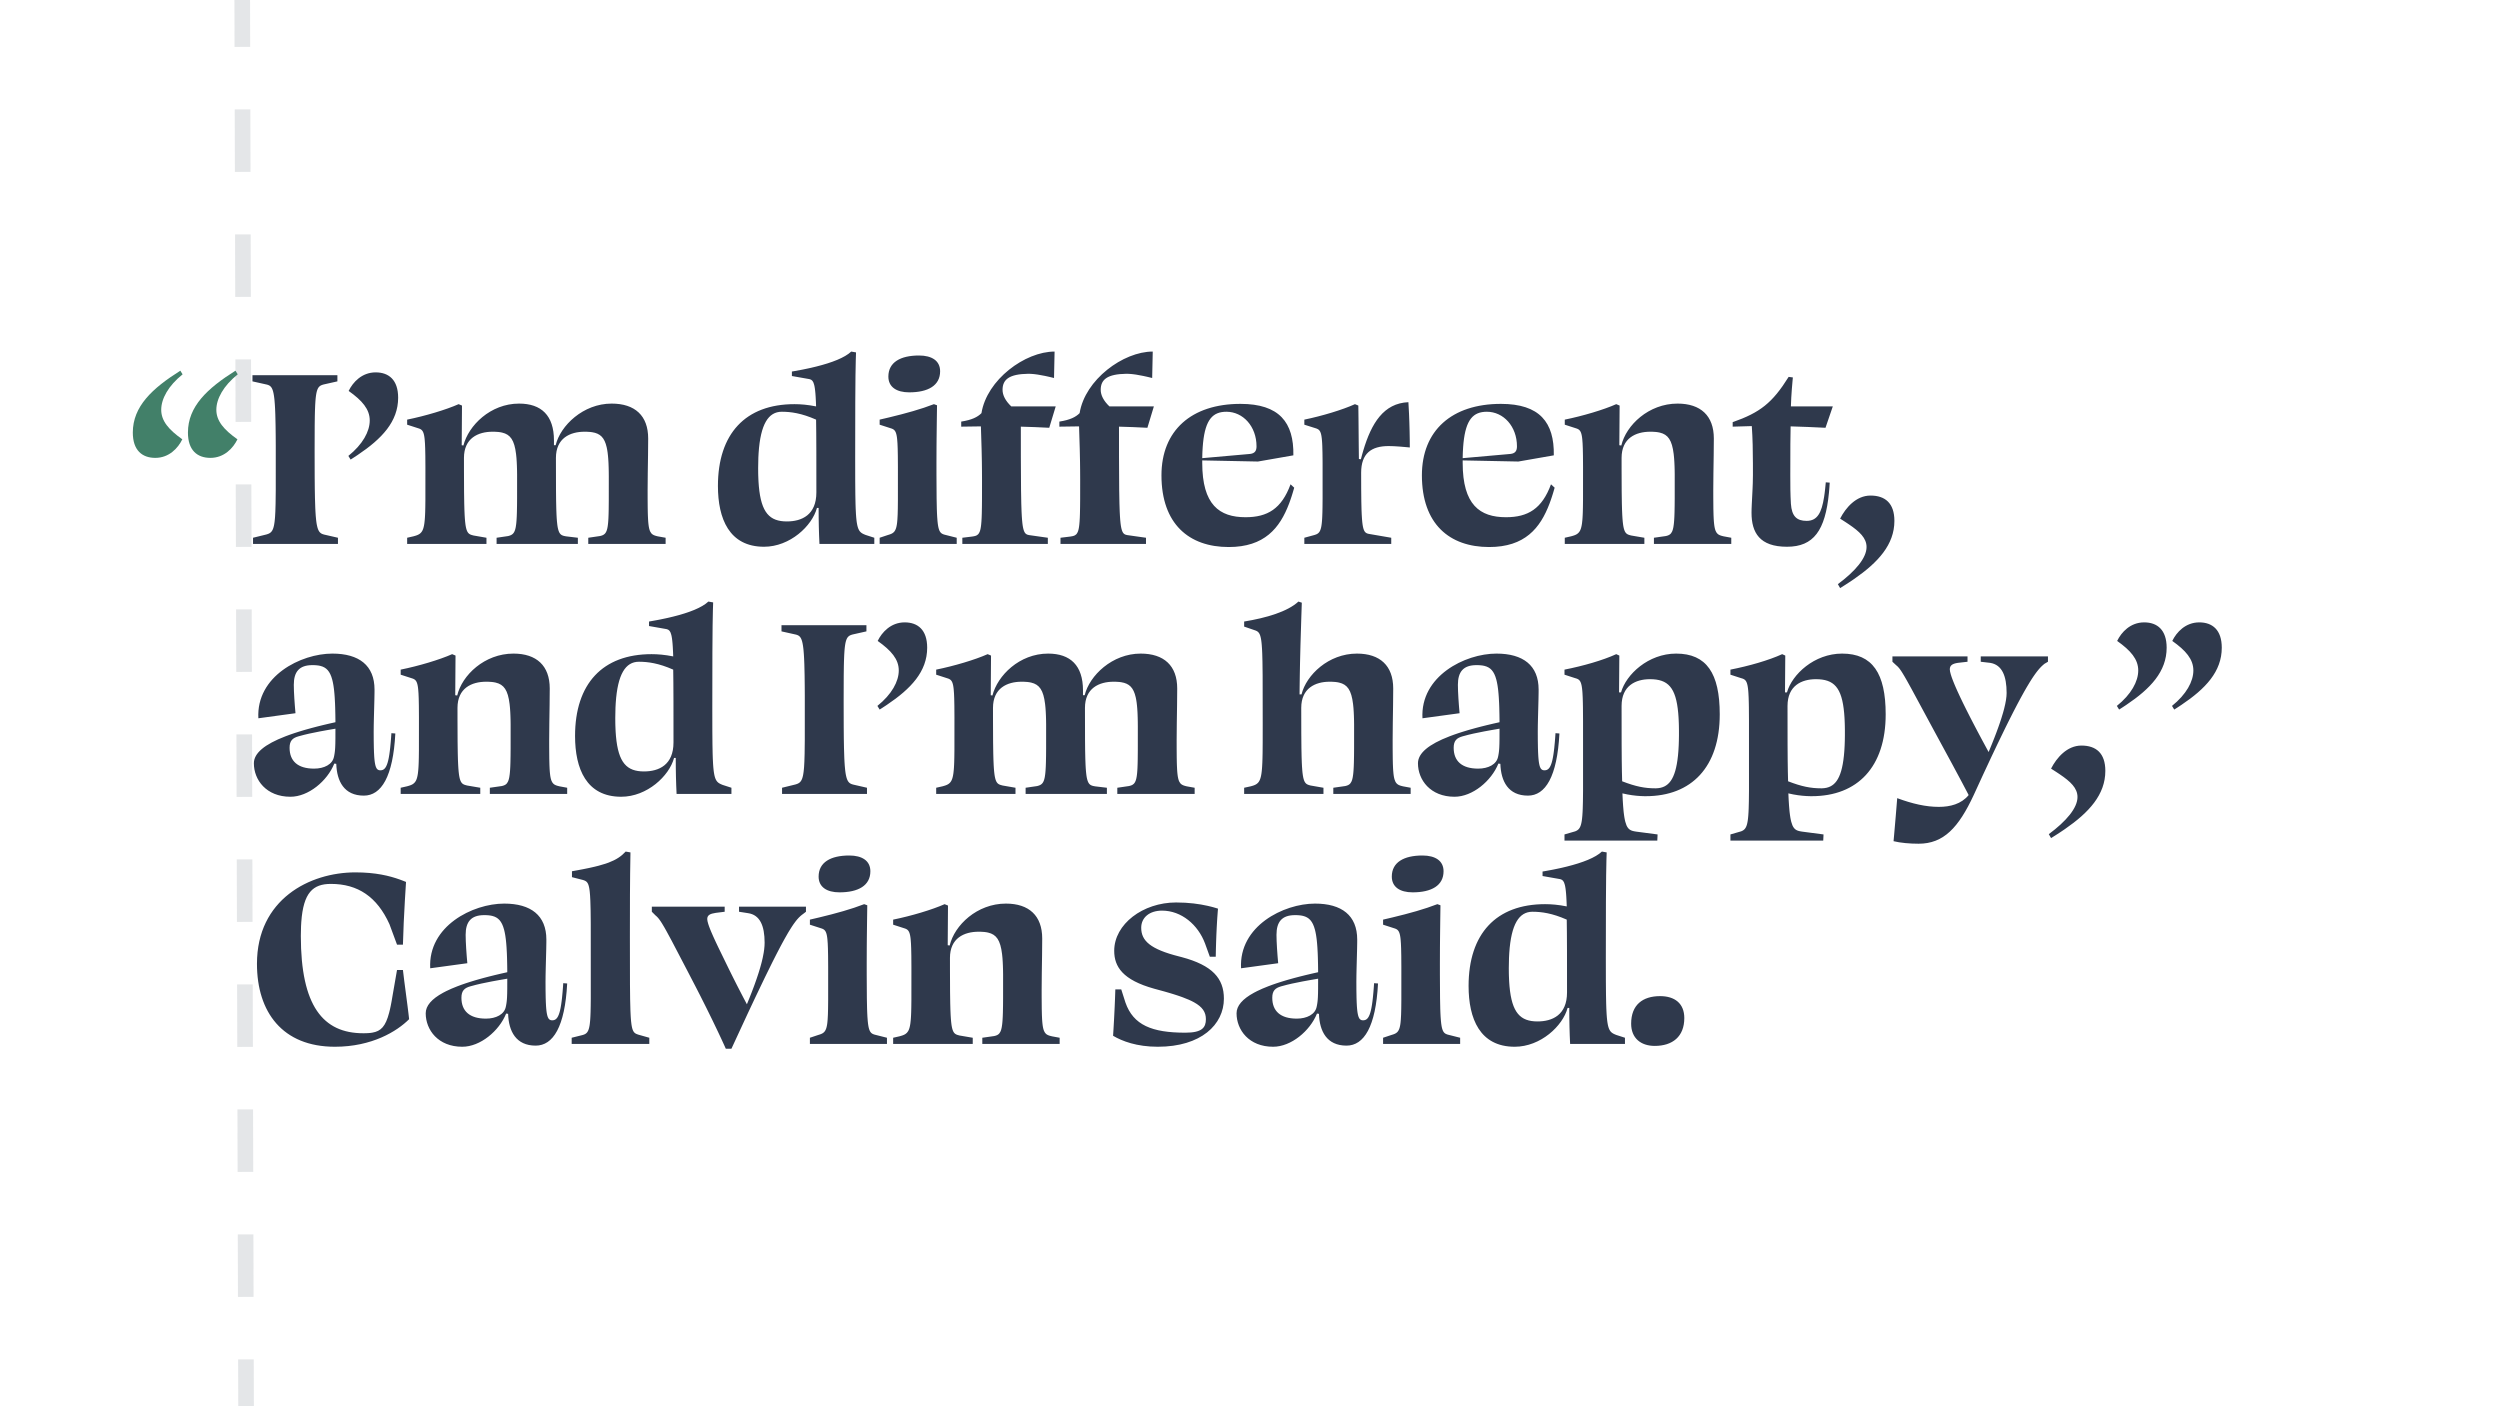 <svg xmlns="http://www.w3.org/2000/svg" width="320" height="180" viewBox="0 0 320 180">
  <g fill="none" fill-rule="evenodd">
    <rect fill="#FFF" x="0" y="0" width="320" height="180"></rect>
    <path fill="#2F394C" fill-opacity=".125" fill-rule="nonzero" d="M30,-1.995 L30.022,6.005 L32.022,6 L32,-2 L30,-1.995 Z M30.044,14.005 L30.065,22.005 L32.065,22 L32.044,14 L30.044,14.005 Z M30.087,30.005 L30.109,38.005 L32.109,38 L32.087,30 L30.087,30.005 Z M30.131,46.005 L30.153,54.005 L32.153,54 L32.131,46 L30.131,46.005 Z M30.174,62.005 L30.196,70.005 L32.196,70 L32.174,62 L30.174,62.005 Z M30.218,78.005 L30.24,86.005 L32.24,86 L32.218,78 L30.218,78.005 Z M30.262,94.005 L30.283,102.005 L32.283,102 L32.262,94 L30.262,94.005 Z M30.305,110.005 L30.327,118.005 L32.327,118 L32.305,110 L30.305,110.005 Z M30.349,126.005 L30.371,134.005 L32.371,133.999 L32.349,126 L30.349,126.005 Z M30.392,142.005 L30.414,150.005 L32.414,149.999 L32.392,141.999 L30.392,142.005 Z M30.436,158.005 L30.458,166.005 L32.458,165.999 L32.436,157.999 L30.436,158.005 Z M30.48,174.005 L30.5,181.505 L32.5,181.5 L32.48,173.999 L30.48,174.005 Z" />
    <path fill="#428069" fill-rule="nonzero" d="M30.14,47.448 C26.54,49.716 24.056,52.02 24.056,55.368 C24.056,57.636 25.244,58.608 26.936,58.608 C28.7,58.608 29.852,57.348 30.392,56.232 C28.664,55.008 27.692,53.892 27.692,52.452 C27.692,51.048 28.592,49.392 30.428,47.916 L30.14,47.448 Z M23.084,47.448 C19.484,49.716 17,52.02 17,55.368 C17,57.636 18.188,58.608 19.88,58.608 C21.644,58.608 22.796,57.348 23.336,56.232 C21.608,55.008 20.636,53.892 20.636,52.452 C20.636,51.048 21.536,49.392 23.372,47.916 L23.084,47.448 Z" />
    <path fill="#2F394C" fill-rule="nonzero" d="M35.29,55.805 L35.298,57.076 L35.298,57.076 L35.297,62.702 L35.297,62.702 L35.275,64.478 L35.275,64.478 L35.244,65.481 L35.244,65.481 L35.208,66.141 L35.208,66.141 L35.184,66.428 L35.184,66.428 L35.143,66.81 L35.143,66.81 L35.093,67.135 L35.093,67.135 L35.055,67.324 C35.041,67.384 35.027,67.44 35.012,67.492 L34.965,67.641 C34.956,67.664 34.948,67.687 34.939,67.709 L34.884,67.831 C34.875,67.85 34.865,67.868 34.855,67.886 L34.792,67.986 C34.77,68.016 34.747,68.045 34.723,68.072 L34.649,68.146 C34.636,68.157 34.623,68.168 34.61,68.178 L34.526,68.237 L34.526,68.237 L34.436,68.288 L34.436,68.288 L34.339,68.331 L34.339,68.331 L34.181,68.387 L34.181,68.387 L34.067,68.42 L34.067,68.42 L32.387,68.832 L32.387,69.624 L43.259,69.624 L43.259,68.832 L41.483,68.425 L41.483,68.425 L41.309,68.371 L41.309,68.371 L41.228,68.338 L41.228,68.338 L41.152,68.3 L41.152,68.3 L41.08,68.256 L41.08,68.256 L41.012,68.203 L41.012,68.203 L40.947,68.142 L40.947,68.142 L40.887,68.071 C40.877,68.058 40.867,68.045 40.858,68.031 L40.803,67.943 L40.803,67.943 L40.751,67.841 L40.751,67.841 L40.703,67.726 L40.703,67.726 L40.658,67.595 L40.658,67.595 L40.616,67.448 L40.616,67.448 L40.559,67.194 L40.559,67.194 L40.524,67.001 L40.524,67.001 L40.493,66.788 L40.493,66.788 L40.464,66.552 L40.464,66.552 L40.413,66.012 L40.413,66.012 L40.382,65.542 L40.382,65.542 L40.355,65.011 L40.355,65.011 L40.315,63.752 L40.315,63.752 L40.292,62.483 L40.292,62.483 L40.279,60.995 L40.279,60.995 L40.271,57.708 L40.271,57.708 L40.281,54.469 L40.281,54.469 L40.298,53.227 L40.298,53.227 L40.314,52.589 L40.314,52.589 L40.343,51.854 L40.343,51.854 L40.372,51.383 L40.372,51.383 L40.394,51.104 L40.394,51.104 L40.42,50.852 L40.42,50.852 L40.45,50.624 L40.45,50.624 L40.482,50.421 L40.482,50.421 L40.519,50.239 L40.519,50.239 L40.559,50.078 L40.559,50.078 L40.604,49.936 L40.604,49.936 L40.653,49.811 C40.661,49.792 40.67,49.773 40.679,49.755 L40.735,49.654 L40.735,49.654 L40.795,49.567 C40.806,49.554 40.816,49.541 40.827,49.529 L40.896,49.46 C40.919,49.439 40.944,49.42 40.969,49.402 L41.048,49.352 L41.048,49.352 L41.133,49.31 L41.133,49.31 L41.271,49.257 L41.271,49.257 L41.423,49.212 L41.423,49.212 L43.187,48.816 L43.187,48.024 L32.315,48.024 L32.315,48.816 L34.169,49.229 L34.169,49.229 L34.295,49.267 L34.295,49.267 L34.412,49.314 L34.412,49.314 L34.485,49.353 L34.485,49.353 L34.554,49.4 L34.554,49.4 L34.619,49.455 L34.619,49.455 L34.68,49.519 L34.68,49.519 L34.738,49.595 L34.738,49.595 L34.791,49.682 C34.8,49.698 34.809,49.714 34.817,49.731 L34.866,49.839 L34.866,49.839 L34.911,49.962 L34.911,49.962 L34.954,50.101 L34.954,50.101 L35.011,50.343 L35.011,50.343 L35.062,50.628 L35.062,50.628 L35.107,50.96 L35.107,50.96 L35.134,51.21 L35.134,51.21 L35.18,51.783 L35.18,51.783 L35.209,52.281 L35.209,52.281 L35.24,53.045 L35.24,53.045 L35.273,54.423 L35.273,54.423 L35.29,55.805 L35.29,55.805 Z M44.879,58.824 L45.185,58.629 L45.185,58.629 L45.779,58.239 C48.887,56.153 50.963,53.965 50.963,50.904 C50.963,48.636 49.775,47.664 48.083,47.664 C46.319,47.664 45.167,48.924 44.627,50.04 C46.355,51.264 47.327,52.38 47.327,53.82 C47.327,55.224 46.427,56.88 44.591,58.356 L44.879,58.824 Z M71.159,58.608 C71.159,56.088 72.959,55.26 74.831,55.26 L75.132,55.265 C75.278,55.27 75.416,55.278 75.548,55.291 L75.801,55.324 C76.82,55.487 77.373,55.997 77.657,57.26 L77.72,57.577 C77.74,57.688 77.757,57.804 77.774,57.925 L77.818,58.304 L77.818,58.304 L77.854,58.716 L77.854,58.716 L77.882,59.162 C77.886,59.239 77.89,59.317 77.893,59.398 L77.91,59.896 L77.91,59.896 L77.921,60.432 L77.921,60.432 L77.926,61.006 L77.926,61.006 L77.924,64.027 L77.924,64.027 L77.913,65.185 L77.913,65.185 L77.9,65.773 L77.9,65.773 L77.881,66.287 L77.881,66.287 L77.864,66.592 L77.864,66.592 L77.843,66.867 L77.843,66.867 L77.818,67.115 L77.818,67.115 L77.789,67.337 C77.783,67.372 77.778,67.406 77.772,67.439 L77.736,67.626 C77.729,67.655 77.722,67.683 77.715,67.711 L77.671,67.865 C77.663,67.889 77.654,67.913 77.646,67.935 L77.592,68.061 L77.592,68.061 L77.532,68.17 C77.511,68.204 77.489,68.235 77.465,68.263 L77.391,68.343 C77.352,68.379 77.31,68.411 77.265,68.439 L77.172,68.491 L77.172,68.491 L77.07,68.534 L77.07,68.534 L76.959,68.571 L76.959,68.571 L76.839,68.602 C76.818,68.607 76.797,68.611 76.775,68.616 L75.299,68.832 L75.299,69.624 L85.199,69.624 L85.199,68.832 L84.191,68.652 L83.983,68.599 L83.983,68.599 L83.857,68.561 L83.857,68.561 L83.742,68.519 C83.723,68.511 83.705,68.503 83.688,68.495 L83.586,68.442 L83.586,68.442 L83.494,68.379 C83.479,68.368 83.465,68.356 83.451,68.344 L83.371,68.263 C83.321,68.204 83.276,68.136 83.235,68.055 L83.178,67.924 C83.169,67.901 83.161,67.876 83.152,67.851 L83.105,67.689 C83.098,67.66 83.091,67.63 83.084,67.599 L83.046,67.401 C83.04,67.365 83.034,67.329 83.029,67.292 L82.999,67.053 L82.999,67.053 L82.973,66.784 L82.973,66.784 L82.953,66.484 L82.953,66.484 L82.929,65.971 L82.929,65.971 L82.917,65.584 L82.917,65.584 L82.905,64.93 L82.905,64.93 L82.897,63.912 L82.897,63.912 L82.895,62.712 L82.895,62.712 C82.895,62.016 82.903,61.284 82.914,60.54 L82.948,58.296 C82.959,57.552 82.967,56.82 82.967,56.124 C82.967,53.208 81.275,51.66 78.287,51.66 C74.651,51.66 71.735,54.468 71.123,56.988 L70.907,56.988 L70.907,56.376 C70.907,53.172 69.287,51.66 66.443,51.66 C62.771,51.66 59.963,54.468 59.315,57.024 L59.099,56.988 L59.135,51.912 L58.703,51.732 C57.083,52.452 54.419,53.244 52.115,53.712 L52.115,54.36 L53.645,54.854 L53.645,54.854 L53.733,54.889 L53.733,54.889 L53.815,54.929 C53.828,54.936 53.841,54.943 53.853,54.951 L53.925,55.001 C53.937,55.01 53.948,55.019 53.959,55.029 L54.022,55.093 L54.022,55.093 L54.08,55.168 L54.08,55.168 L54.132,55.256 L54.132,55.256 L54.179,55.359 C54.187,55.377 54.194,55.396 54.201,55.416 L54.241,55.544 L54.241,55.544 L54.277,55.691 L54.277,55.691 L54.308,55.858 L54.308,55.858 L54.336,56.048 L54.336,56.048 L54.359,56.261 L54.359,56.261 L54.397,56.765 L54.397,56.765 L54.423,57.385 L54.423,57.385 L54.443,58.342 L54.443,58.342 L54.453,59.792 L54.453,59.792 L54.45,63.997 L54.45,63.997 L54.438,64.939 L54.438,64.939 L54.423,65.549 L54.423,65.549 L54.408,65.912 L54.408,65.912 L54.39,66.244 L54.39,66.244 L54.367,66.545 L54.367,66.545 L54.324,66.943 C54.319,66.984 54.313,67.024 54.307,67.062 L54.269,67.282 L54.269,67.282 L54.225,67.478 L54.225,67.478 L54.175,67.652 L54.175,67.652 L54.117,67.806 C54.107,67.83 54.097,67.853 54.086,67.876 L54.018,68.003 C53.957,68.101 53.889,68.184 53.81,68.253 L53.712,68.332 C53.678,68.356 53.642,68.379 53.604,68.4 L53.486,68.46 L53.486,68.46 L53.358,68.514 L53.358,68.514 L53.219,68.562 L53.219,68.562 L52.989,68.63 C52.962,68.637 52.935,68.645 52.907,68.652 L52.115,68.832 L52.115,69.624 L62.267,69.624 L62.267,68.832 L60.611,68.544 L60.341,68.469 L60.341,68.469 L60.223,68.424 L60.223,68.424 L60.15,68.387 L60.15,68.387 L60.081,68.345 L60.081,68.345 L60.016,68.295 L60.016,68.295 L59.955,68.236 L59.955,68.236 L59.899,68.167 L59.899,68.167 L59.846,68.087 L59.846,68.087 L59.797,67.994 L59.797,67.994 L59.752,67.887 L59.752,67.887 L59.71,67.765 L59.71,67.765 L59.671,67.626 L59.671,67.626 L59.636,67.47 L59.636,67.47 L59.603,67.294 L59.603,67.294 L59.574,67.098 L59.574,67.098 L59.535,66.763 L59.535,66.763 L59.502,66.374 L59.502,66.374 L59.474,65.928 L59.474,65.928 L59.444,65.237 L59.444,65.237 L59.422,64.425 L59.422,64.425 L59.4,62.959 L59.4,62.959 L59.388,60.132 L59.388,60.132 L59.387,58.608 L59.387,58.608 C59.387,56.088 61.187,55.26 63.059,55.26 L63.36,55.265 C63.506,55.27 63.645,55.278 63.777,55.291 L64.031,55.324 L64.031,55.324 L64.268,55.37 C65.333,55.617 65.84,56.341 66.055,58.111 L66.096,58.506 C66.103,58.575 66.109,58.645 66.114,58.716 L66.143,59.162 L66.143,59.162 L66.165,59.642 L66.165,59.642 L66.18,60.16 L66.18,60.16 L66.188,60.714 L66.188,60.714 L66.187,63.765 L66.187,63.765 L66.179,64.746 L66.179,64.746 L66.163,65.579 L66.163,65.579 L66.144,66.116 L66.144,66.116 L66.117,66.581 L66.117,66.581 L66.095,66.855 L66.095,66.855 L66.069,67.102 L66.069,67.102 L66.022,67.425 C66.016,67.458 66.01,67.49 66.004,67.521 L65.964,67.696 C65.957,67.723 65.95,67.749 65.942,67.775 L65.894,67.919 L65.894,67.919 L65.84,68.045 C65.821,68.084 65.801,68.12 65.78,68.154 L65.714,68.248 L65.714,68.248 L65.64,68.328 L65.64,68.328 L65.56,68.397 C65.546,68.407 65.532,68.417 65.517,68.427 L65.425,68.481 L65.425,68.481 L65.325,68.526 L65.325,68.526 L65.217,68.565 L65.217,68.565 L65.039,68.616 L65.039,68.616 L63.563,68.832 L63.563,69.624 L73.967,69.624 L73.967,68.832 L72.455,68.652 L72.207,68.603 L72.207,68.603 L72.117,68.579 L72.117,68.579 L71.992,68.534 L71.992,68.534 L71.915,68.497 L71.915,68.497 L71.843,68.452 L71.843,68.452 L71.776,68.398 L71.776,68.398 L71.713,68.335 C71.703,68.323 71.693,68.311 71.684,68.299 L71.627,68.217 C71.618,68.203 71.61,68.187 71.601,68.172 L71.551,68.07 L71.551,68.07 L71.505,67.953 L71.505,67.953 L71.463,67.82 L71.463,67.82 L71.424,67.669 L71.424,67.669 L71.388,67.5 L71.388,67.5 L71.356,67.31 L71.356,67.31 L71.328,67.099 L71.328,67.099 L71.29,66.739 L71.29,66.739 L71.258,66.324 L71.258,66.324 L71.232,65.849 L71.232,65.849 L71.205,65.116 L71.205,65.116 L71.181,64.025 L71.181,64.025 L71.168,62.722 L71.168,62.722 L71.159,58.608 L71.159,58.608 Z M104.495,63.036 C104.495,65.916 102.623,66.744 100.715,66.744 C98.525,66.744 97.435,65.644 97.132,62.236 L97.093,61.707 C97.087,61.616 97.082,61.523 97.078,61.429 L97.055,60.847 C97.053,60.747 97.05,60.645 97.048,60.542 L97.043,59.904 L97.043,59.904 C97.043,59.443 97.052,59.005 97.069,58.592 L97.101,57.99 C97.345,54.288 98.357,52.704 100.067,52.704 C101.219,52.704 102.587,52.884 104.459,53.712 L104.479,55.391 L104.479,55.391 L104.491,57.763 L104.491,57.763 L104.495,63.036 L104.495,63.036 Z M104.891,69.624 L111.911,69.624 L111.911,68.832 L110.795,68.472 L110.633,68.405 L110.633,68.405 L110.532,68.36 L110.532,68.36 L110.438,68.313 L110.438,68.313 L110.349,68.262 L110.349,68.262 L110.266,68.207 L110.266,68.207 L110.188,68.144 L110.188,68.144 L110.115,68.074 L110.115,68.074 L110.047,67.995 L110.047,67.995 L109.984,67.904 L109.984,67.904 L109.926,67.801 L109.926,67.801 L109.872,67.685 C109.864,67.664 109.855,67.643 109.847,67.621 L109.8,67.481 L109.8,67.481 L109.756,67.324 L109.756,67.324 L109.717,67.147 L109.717,67.147 L109.664,66.844 L109.664,66.844 L109.634,66.614 L109.634,66.614 L109.594,66.224 L109.594,66.224 L109.561,65.775 L109.561,65.775 L109.526,65.076 L109.526,65.076 L109.506,64.47 L109.506,64.47 L109.483,63.29 L109.483,63.29 L109.468,61.566 L109.468,61.566 L109.463,58.68 L109.463,58.68 L109.475,51.457 L109.475,51.457 L109.502,48.055 L109.502,48.055 L109.538,46.153 L109.538,46.153 L109.571,45.108 L109.571,45.108 L108.959,45 C108.128,45.782 106.502,46.414 104.474,46.92 L103.821,47.076 C103.71,47.101 103.598,47.126 103.485,47.15 L102.796,47.294 C102.68,47.317 102.563,47.34 102.445,47.362 L101.728,47.493 C101.607,47.515 101.485,47.535 101.363,47.556 L101.363,48.132 L103.582,48.522 L103.582,48.522 L103.683,48.548 C103.925,48.622 104.096,48.78 104.218,49.275 L104.264,49.491 L104.264,49.491 L104.306,49.747 L104.306,49.747 L104.342,50.046 L104.342,50.046 L104.375,50.392 L104.375,50.392 L104.403,50.787 L104.403,50.787 L104.439,51.483 L104.439,51.483 L104.459,52.02 L104.459,52.02 C103.379,51.804 102.479,51.732 101.687,51.732 C95.423,51.732 91.895,55.512 91.895,62.208 C91.895,66.384 93.335,69.984 97.799,69.984 C101.111,69.984 103.955,67.32 104.567,65.016 L104.783,65.016 C104.783,65.448 104.785,65.864 104.79,66.268 L104.81,67.442 L104.81,67.442 L104.844,68.555 C104.857,68.918 104.873,69.273 104.891,69.624 Z M116.375,50.22 C118.787,50.22 120.335,49.356 120.335,47.52 C120.335,46.188 119.291,45.504 117.635,45.504 C115.259,45.504 113.711,46.368 113.711,48.204 C113.711,49.536 114.755,50.22 116.375,50.22 Z M119.868,60.784 L119.867,59.292 L119.867,59.292 L119.875,57.173 C119.877,56.825 119.881,56.478 119.884,56.131 L119.909,54.039 L119.909,54.039 L119.939,51.876 L119.939,51.876 L119.543,51.732 C117.898,52.372 115.97,52.908 113.801,53.429 L112.595,53.712 L112.595,53.712 L112.595,54.36 L114.125,54.854 L114.125,54.854 L114.213,54.889 L114.213,54.889 L114.295,54.929 C114.308,54.936 114.321,54.943 114.333,54.951 L114.405,55.001 C114.417,55.01 114.428,55.019 114.439,55.029 L114.502,55.093 L114.502,55.093 L114.56,55.168 L114.56,55.168 L114.612,55.256 L114.612,55.256 L114.659,55.359 C114.667,55.377 114.674,55.396 114.681,55.416 L114.721,55.544 L114.721,55.544 L114.757,55.691 L114.757,55.691 L114.788,55.858 L114.788,55.858 L114.816,56.048 L114.816,56.048 L114.839,56.261 L114.839,56.261 L114.877,56.765 L114.877,56.765 L114.903,57.385 L114.903,57.385 L114.923,58.342 L114.923,58.342 L114.933,59.792 L114.933,59.792 L114.932,63.981 L114.932,63.981 L114.92,65.12 L114.92,65.12 L114.9,65.869 L114.9,65.869 L114.867,66.487 L114.867,66.487 L114.832,66.875 L114.832,66.875 L114.803,67.1 C114.797,67.135 114.792,67.17 114.786,67.203 L114.749,67.392 L114.749,67.392 L114.706,67.559 L114.706,67.559 L114.658,67.706 C114.606,67.843 114.544,67.953 114.471,68.043 L114.393,68.127 C114.353,68.166 114.309,68.2 114.262,68.232 L114.164,68.29 L114.164,68.29 L114.056,68.342 L114.056,68.342 L113.939,68.388 L113.939,68.388 L113.745,68.452 C113.722,68.458 113.699,68.465 113.675,68.472 L112.595,68.832 L112.595,69.624 L122.459,69.624 L122.459,68.832 L120.878,68.433 L120.878,68.433 L120.749,68.39 L120.749,68.39 L120.631,68.338 L120.631,68.338 L120.559,68.297 L120.559,68.297 L120.491,68.248 L120.491,68.248 L120.428,68.191 C120.418,68.181 120.408,68.17 120.398,68.158 L120.341,68.085 L120.341,68.085 L120.289,68 L120.289,68 L120.24,67.9 L120.24,67.9 L120.196,67.785 L120.196,67.785 L120.155,67.654 L120.155,67.654 L120.117,67.504 L120.117,67.504 L120.083,67.335 L120.083,67.335 L120.038,67.041 L120.038,67.041 L120,66.695 L120,66.695 L119.958,66.144 L119.958,66.144 L119.933,65.657 L119.933,65.657 L119.913,65.102 L119.913,65.102 L119.886,63.767 L119.886,63.767 L119.868,60.784 L119.868,60.784 Z M134.987,45 C131.207,45 126.311,48.6 125.627,52.884 C125.123,53.388 124.403,53.748 123.035,53.964 L123.035,54.612 C123.863,54.612 124.727,54.576 125.555,54.576 L125.644,57.465 L125.644,57.465 L125.678,59.053 L125.678,59.053 L125.691,60.137 L125.691,60.137 L125.698,61.322 L125.698,61.322 L125.695,63.899 L125.695,63.899 L125.686,64.898 L125.686,64.898 L125.669,65.742 L125.669,65.742 L125.65,66.282 L125.65,66.282 L125.623,66.748 L125.623,66.748 L125.588,67.147 L125.588,67.147 L125.56,67.378 L125.56,67.378 L125.528,67.583 L125.528,67.583 L125.491,67.764 C125.484,67.792 125.477,67.819 125.47,67.846 L125.425,67.993 L125.425,67.993 L125.375,68.121 C125.339,68.2 125.3,68.266 125.256,68.323 L125.188,68.401 C125.14,68.448 125.087,68.486 125.029,68.518 L124.939,68.561 L124.939,68.561 L124.842,68.596 L124.842,68.596 L124.68,68.637 L124.68,68.637 L124.434,68.679 L124.434,68.679 L123.179,68.832 L123.179,69.624 L134.123,69.624 L134.123,68.832 L131.748,68.496 L131.748,68.496 L131.583,68.46 L131.583,68.46 L131.492,68.431 L131.492,68.431 L131.408,68.392 L131.408,68.392 L131.329,68.341 L131.329,68.341 L131.257,68.275 L131.257,68.275 L131.211,68.222 L131.211,68.222 L131.168,68.159 L131.168,68.159 L131.128,68.087 L131.128,68.087 L131.071,67.96 L131.071,67.96 L131.036,67.861 L131.036,67.861 L130.987,67.689 L130.987,67.689 L130.942,67.486 L130.942,67.486 L130.902,67.25 L130.902,67.25 L130.866,66.978 L130.866,66.978 L130.824,66.555 L130.824,66.555 L130.789,66.056 L130.789,66.056 L130.759,65.475 L130.759,65.475 L130.724,64.435 L130.724,64.435 L130.693,62.7 L130.693,62.7 L130.67,58.56 L130.67,58.56 L130.667,54.612 L130.667,54.612 C131.891,54.648 133.079,54.684 134.303,54.756 L135.131,52.02 L129.443,52.02 C128.687,51.3 128.327,50.58 128.327,49.896 C128.327,48.564 129.191,47.88 131.603,47.844 C131.704,47.844 131.808,47.847 131.918,47.852 L132.261,47.877 C132.321,47.882 132.383,47.889 132.446,47.896 L132.843,47.949 C133.121,47.991 133.428,48.047 133.771,48.119 L134.313,48.239 L134.313,48.239 L134.915,48.384 L134.915,48.384 L134.987,45 Z M147.551,45 C143.771,45 138.875,48.6 138.191,52.884 C137.687,53.388 136.967,53.748 135.599,53.964 L135.599,54.612 C136.427,54.612 137.291,54.576 138.119,54.576 L138.208,57.465 L138.208,57.465 L138.242,59.053 L138.242,59.053 L138.255,60.137 L138.255,60.137 L138.262,61.322 L138.262,61.322 L138.259,63.899 L138.259,63.899 L138.25,64.898 L138.25,64.898 L138.233,65.742 L138.233,65.742 L138.214,66.282 L138.214,66.282 L138.187,66.748 L138.187,66.748 L138.152,67.147 L138.152,67.147 L138.124,67.378 L138.124,67.378 L138.092,67.583 L138.092,67.583 L138.055,67.764 C138.048,67.792 138.041,67.819 138.034,67.846 L137.989,67.993 L137.989,67.993 L137.939,68.121 C137.903,68.2 137.864,68.266 137.82,68.323 L137.752,68.401 C137.704,68.448 137.651,68.486 137.593,68.518 L137.503,68.561 L137.503,68.561 L137.406,68.596 L137.406,68.596 L137.244,68.637 L137.244,68.637 L136.998,68.679 L136.998,68.679 L135.743,68.832 L135.743,69.624 L146.687,69.624 L146.687,68.832 L144.312,68.496 L144.312,68.496 L144.147,68.46 L144.147,68.46 L144.056,68.431 L144.056,68.431 L143.972,68.392 L143.972,68.392 L143.893,68.341 L143.893,68.341 L143.821,68.275 L143.821,68.275 L143.775,68.222 L143.775,68.222 L143.732,68.159 L143.732,68.159 L143.692,68.087 L143.692,68.087 L143.635,67.96 L143.635,67.96 L143.6,67.861 L143.6,67.861 L143.551,67.689 L143.551,67.689 L143.506,67.486 L143.506,67.486 L143.466,67.25 L143.466,67.25 L143.43,66.978 L143.43,66.978 L143.388,66.555 L143.388,66.555 L143.353,66.056 L143.353,66.056 L143.323,65.475 L143.323,65.475 L143.288,64.435 L143.288,64.435 L143.257,62.7 L143.257,62.7 L143.234,58.56 L143.234,58.56 L143.231,54.612 L143.231,54.612 C144.455,54.648 145.643,54.684 146.867,54.756 L147.695,52.02 L142.007,52.02 C141.251,51.3 140.891,50.58 140.891,49.896 C140.891,48.564 141.755,47.88 144.167,47.844 C144.268,47.844 144.372,47.847 144.482,47.852 L144.825,47.877 C144.885,47.882 144.947,47.889 145.01,47.896 L145.407,47.949 C145.685,47.991 145.992,48.047 146.335,48.119 L146.877,48.239 L146.877,48.239 L147.479,48.384 L147.479,48.384 L147.551,45 Z M156.983,52.704 C159.107,52.704 160.835,54.576 160.835,57.132 C160.835,57.708 160.619,58.032 160.007,58.104 L153.887,58.644 L153.902,58.04 C153.906,57.943 153.91,57.847 153.914,57.753 L153.947,57.207 L153.947,57.207 L153.99,56.698 C154.296,53.671 155.257,52.704 156.983,52.704 Z M158.783,51.696 C152.483,51.696 148.667,55.116 148.667,60.84 C148.667,67.068 152.195,70.02 157.271,70.02 C161.844,70.02 163.811,67.613 165.007,64.448 L165.165,64.011 L165.165,64.011 L165.315,63.567 L165.315,63.567 L165.457,63.115 L165.457,63.115 L165.593,62.656 C165.615,62.579 165.637,62.501 165.659,62.424 L165.191,61.992 C164.039,65.124 162.239,66.204 159.431,66.204 C156.083,66.204 153.887,64.62 153.887,59.256 L153.887,58.932 L161.015,59.076 L165.551,58.284 C165.623,54.072 163.751,51.696 158.783,51.696 Z M169.288,58.806 L169.291,59.291 L169.291,59.291 L169.292,63.771 L169.292,63.771 L169.281,64.968 L169.281,64.968 L169.268,65.574 L169.268,65.574 L169.249,66.102 L169.249,66.102 L169.233,66.414 L169.233,66.414 L169.213,66.696 L169.213,66.696 L169.189,66.949 L169.189,66.949 L169.161,67.176 L169.161,67.176 L169.129,67.377 L169.129,67.377 L169.092,67.556 C169.078,67.611 169.064,67.664 169.049,67.712 L169.001,67.85 L169.001,67.85 L168.947,67.968 L168.947,67.968 L168.887,68.071 L168.887,68.071 L168.821,68.159 L168.821,68.159 L168.747,68.234 C168.734,68.245 168.721,68.256 168.708,68.267 L168.623,68.326 L168.623,68.326 L168.531,68.376 C168.515,68.384 168.499,68.391 168.482,68.398 L168.322,68.457 L168.322,68.457 L168.205,68.492 L168.205,68.492 L166.955,68.832 L166.955,69.624 L178.079,69.624 L178.079,68.832 L175.206,68.337 L175.206,68.337 L175.12,68.317 L175.12,68.317 L175.04,68.294 L175.04,68.294 L174.965,68.265 C174.952,68.26 174.94,68.254 174.929,68.248 L174.86,68.209 L174.86,68.209 L174.796,68.16 C174.786,68.152 174.776,68.142 174.766,68.132 L174.708,68.067 C174.699,68.056 174.69,68.043 174.681,68.03 L174.63,67.945 L174.63,67.945 L174.582,67.844 C174.575,67.826 174.567,67.807 174.56,67.788 L174.518,67.661 L174.518,67.661 L174.48,67.515 L174.48,67.515 L174.445,67.348 L174.445,67.348 L174.413,67.158 L174.413,67.158 L174.371,66.827 L174.371,66.827 L174.336,66.437 L174.336,66.437 L174.298,65.814 L174.298,65.814 L174.275,65.263 L174.275,65.263 L174.249,64.17 L174.249,64.17 L174.232,62.538 L174.232,62.538 L174.227,60.516 L174.227,60.516 C174.227,58.032 175.523,57.096 177.755,57.096 C178.169,57.096 178.655,57.123 179.132,57.159 L179.831,57.218 L179.831,57.218 L180.455,57.276 L180.455,57.276 C180.455,56.955 180.453,56.613 180.448,56.258 L180.428,55.164 L180.428,55.164 L180.397,54.045 L180.397,54.045 L180.355,52.953 C180.331,52.423 180.304,51.922 180.275,51.48 C177.108,51.611 175.54,54.17 174.497,57.68 L174.34,58.227 L174.34,58.227 L174.191,58.788 L174.191,58.788 L173.939,58.752 L173.918,57.025 L173.918,57.025 L173.888,53.598 C173.883,53.032 173.876,52.47 173.867,51.912 L173.435,51.732 C171.851,52.452 169.223,53.244 166.955,53.712 L166.955,54.36 L168.469,54.838 L168.469,54.838 L168.557,54.871 L168.557,54.871 L168.678,54.929 L168.678,54.929 L168.75,54.975 L168.75,54.975 L168.817,55.029 C168.827,55.039 168.838,55.049 168.848,55.06 L168.906,55.129 C168.925,55.154 168.942,55.182 168.959,55.211 L169.007,55.307 C169.022,55.341 169.037,55.378 169.05,55.418 L169.089,55.546 L169.089,55.546 L169.123,55.694 L169.123,55.694 L169.153,55.862 L169.153,55.862 L169.192,56.156 L169.192,56.156 L169.222,56.506 L169.222,56.506 L169.239,56.774 L169.239,56.774 L169.253,57.07 L169.253,57.07 L169.277,57.948 L169.277,57.948 L169.288,58.806 L169.288,58.806 Z M190.319,52.704 C192.443,52.704 194.171,54.576 194.171,57.132 C194.171,57.708 193.955,58.032 193.343,58.104 L187.223,58.644 L187.238,58.04 C187.242,57.943 187.246,57.847 187.25,57.753 L187.283,57.207 L187.283,57.207 L187.326,56.698 C187.632,53.671 188.593,52.704 190.319,52.704 Z M192.119,51.696 C185.819,51.696 182.003,55.116 182.003,60.84 C182.003,67.068 185.531,70.02 190.607,70.02 C195.18,70.02 197.147,67.613 198.343,64.448 L198.501,64.011 L198.501,64.011 L198.651,63.567 L198.651,63.567 L198.793,63.115 L198.793,63.115 L198.929,62.656 C198.951,62.579 198.973,62.501 198.995,62.424 L198.527,61.992 C197.375,65.124 195.575,66.204 192.767,66.204 C189.419,66.204 187.223,64.62 187.223,59.256 L187.223,58.932 L194.351,59.076 L198.887,58.284 C198.959,54.072 197.087,51.696 192.119,51.696 Z M206.879,51.732 C205.259,52.452 202.595,53.244 200.291,53.712 L200.291,54.36 L201.821,54.854 L201.821,54.854 L201.909,54.889 L201.909,54.889 L201.991,54.929 C202.004,54.936 202.017,54.943 202.029,54.951 L202.101,55.001 C202.113,55.01 202.124,55.019 202.135,55.029 L202.198,55.093 L202.198,55.093 L202.256,55.168 L202.256,55.168 L202.308,55.256 L202.308,55.256 L202.355,55.359 C202.363,55.377 202.37,55.396 202.377,55.416 L202.417,55.544 L202.417,55.544 L202.453,55.691 L202.453,55.691 L202.484,55.858 L202.484,55.858 L202.512,56.048 L202.512,56.048 L202.535,56.261 L202.535,56.261 L202.573,56.765 L202.573,56.765 L202.599,57.385 L202.599,57.385 L202.619,58.342 L202.619,58.342 L202.629,59.792 L202.629,59.792 L202.626,64.008 L202.626,64.008 L202.614,64.953 L202.614,64.953 L202.599,65.564 L202.599,65.564 L202.584,65.928 L202.584,65.928 L202.566,66.26 L202.566,66.26 L202.543,66.561 L202.543,66.561 L202.5,66.958 C202.495,66.999 202.489,67.039 202.483,67.077 L202.445,67.296 L202.445,67.296 L202.401,67.491 L202.401,67.491 L202.351,67.664 L202.351,67.664 L202.293,67.817 C202.283,67.841 202.273,67.864 202.262,67.886 L202.194,68.011 C202.109,68.148 202.008,68.252 201.888,68.336 L201.78,68.403 L201.78,68.403 L201.662,68.462 L201.662,68.462 L201.534,68.515 C201.512,68.523 201.489,68.531 201.466,68.539 L201.245,68.608 L201.245,68.608 L201.083,68.652 L201.083,68.652 L200.291,68.832 L200.291,69.624 L210.479,69.624 L210.479,68.832 L208.787,68.544 L208.517,68.469 L208.517,68.469 L208.399,68.424 L208.399,68.424 L208.326,68.387 L208.326,68.387 L208.257,68.345 L208.257,68.345 L208.192,68.295 L208.192,68.295 L208.131,68.236 L208.131,68.236 L208.075,68.167 L208.075,68.167 L208.022,68.087 L208.022,68.087 L207.973,67.994 L207.973,67.994 L207.928,67.887 L207.928,67.887 L207.886,67.765 L207.886,67.765 L207.847,67.626 L207.847,67.626 L207.812,67.47 L207.812,67.47 L207.779,67.294 L207.779,67.294 L207.75,67.098 L207.75,67.098 L207.711,66.763 L207.711,66.763 L207.678,66.374 L207.678,66.374 L207.65,65.928 L207.65,65.928 L207.62,65.237 L207.62,65.237 L207.598,64.425 L207.598,64.425 L207.576,62.959 L207.576,62.959 L207.564,60.132 L207.564,60.132 L207.563,58.608 L207.563,58.608 C207.563,56.088 209.363,55.26 211.235,55.26 L211.536,55.265 C211.682,55.27 211.821,55.278 211.953,55.291 L212.207,55.324 L212.207,55.324 L212.444,55.37 C213.509,55.617 214.016,56.341 214.231,58.111 L214.272,58.506 C214.279,58.575 214.285,58.645 214.29,58.716 L214.319,59.162 L214.319,59.162 L214.341,59.642 L214.341,59.642 L214.356,60.16 L214.356,60.16 L214.364,60.714 L214.364,60.714 L214.363,63.767 L214.363,63.767 L214.355,64.75 L214.355,64.75 L214.339,65.586 L214.339,65.586 L214.32,66.124 L214.32,66.124 L214.293,66.592 L214.293,66.592 L214.271,66.867 L214.271,66.867 L214.245,67.115 L214.245,67.115 L214.198,67.439 C214.192,67.472 214.186,67.504 214.18,67.535 L214.14,67.711 C214.133,67.738 214.126,67.765 214.118,67.791 L214.07,67.935 L214.07,67.935 L214.016,68.061 C213.978,68.139 213.936,68.206 213.89,68.263 L213.816,68.343 C213.804,68.355 213.791,68.367 213.777,68.378 L213.693,68.439 L213.693,68.439 L213.601,68.491 L213.601,68.491 L213.501,68.534 L213.501,68.534 L213.393,68.571 L213.393,68.571 L213.277,68.602 C213.257,68.607 213.236,68.611 213.215,68.616 L211.703,68.832 L211.703,69.624 L221.603,69.624 L221.603,68.832 L220.631,68.652 L220.421,68.6 L220.421,68.6 L220.294,68.563 L220.294,68.563 L220.176,68.522 L220.176,68.522 L220.069,68.474 L220.069,68.474 L219.97,68.419 C219.955,68.409 219.939,68.398 219.924,68.387 L219.839,68.316 C219.744,68.225 219.666,68.109 219.601,67.953 L219.549,67.809 L219.549,67.809 L219.503,67.644 L219.503,67.644 L219.463,67.456 L219.463,67.456 L219.429,67.243 L219.429,67.243 L219.4,67.002 L219.4,67.002 L219.375,66.734 L219.375,66.734 L219.355,66.434 L219.355,66.434 L219.332,65.924 L219.332,65.924 L219.312,65.118 L219.312,65.118 L219.3,63.613 L219.3,63.613 L219.299,62.712 L219.299,62.712 C219.299,62.016 219.307,61.284 219.318,60.54 L219.352,58.296 C219.363,57.552 219.371,56.82 219.371,56.124 C219.371,53.208 217.679,51.66 214.727,51.66 C211.019,51.66 208.139,54.432 207.527,57.024 L207.275,56.988 L207.311,51.912 L206.879,51.732 Z M234.203,61.776 L233.699,61.74 L233.672,62.033 L233.672,62.033 L233.616,62.593 L233.616,62.593 L233.554,63.117 L233.554,63.117 L233.485,63.606 C233.169,65.644 232.612,66.672 231.251,66.672 C229.991,66.672 229.343,66.096 229.235,64.476 C229.163,63.3 229.155,62.06 229.158,60.852 L229.167,56.826 C229.172,56.07 229.181,55.314 229.199,54.576 C230.675,54.612 232.187,54.684 233.663,54.756 L234.599,52.02 L229.235,52.02 C229.256,51.259 229.3,50.521 229.354,49.821 L229.441,48.799 C229.456,48.634 229.472,48.471 229.487,48.312 L228.947,48.24 C226.859,51.588 225.275,52.812 221.783,54.036 L221.783,54.612 C222.611,54.576 223.439,54.576 224.231,54.54 C224.343,56.192 224.368,57.67 224.373,59.329 L224.375,60.804 L224.375,60.804 C224.375,61.142 224.368,61.494 224.356,61.848 L224.328,62.559 L224.328,62.559 L224.227,64.566 L224.227,64.566 L224.204,65.137 L224.204,65.137 L224.195,65.628 L224.195,65.628 C224.195,68.184 225.239,69.984 228.731,69.984 C232.148,69.984 233.639,67.905 234.106,63.071 L234.16,62.438 C234.176,62.223 234.19,62.002 234.203,61.776 Z M235.247,74.772 L235.535,75.276 L236.146,74.893 L236.146,74.893 L236.738,74.509 L236.738,74.509 L237.31,74.123 C240.395,71.991 242.483,69.718 242.483,66.672 C242.483,64.404 241.295,63.432 239.423,63.432 C237.587,63.432 236.255,64.98 235.535,66.384 L236.221,66.825 L236.221,66.825 L236.647,67.108 C238.02,68.039 238.919,68.868 238.919,70.02 C238.919,71.424 237.479,73.116 235.247,74.772 Z M46.571,101.84 C48.803,101.84 50.315,99.428 50.603,93.884 L50.099,93.848 L50.057,94.447 L50.057,94.447 L50.013,94.996 L50.013,94.996 L49.942,95.731 L49.942,95.731 L49.891,96.164 L49.891,96.164 L49.837,96.555 L49.837,96.555 L49.779,96.904 C49.769,96.959 49.759,97.012 49.749,97.064 L49.685,97.355 L49.685,97.355 L49.617,97.61 C49.394,98.363 49.102,98.6 48.695,98.6 L48.603,98.596 C48.588,98.594 48.573,98.592 48.559,98.59 L48.476,98.57 C48.397,98.545 48.326,98.5 48.264,98.428 L48.204,98.347 C48.175,98.301 48.149,98.248 48.124,98.186 L48.077,98.051 C48.07,98.027 48.063,98.001 48.056,97.974 L48.016,97.801 L48.016,97.801 L47.98,97.601 L47.98,97.601 L47.949,97.371 L47.949,97.371 L47.922,97.11 L47.922,97.11 L47.899,96.815 L47.899,96.815 L47.872,96.307 L47.872,96.307 L47.852,95.714 L47.852,95.714 L47.836,94.78 L47.836,94.78 L47.831,93.668 L47.831,93.668 L47.839,92.833 L47.839,92.833 L47.859,91.908 L47.859,91.908 L47.922,89.517 L47.922,89.517 L47.937,88.655 C47.938,88.52 47.939,88.391 47.939,88.268 C47.939,85.172 45.959,83.66 42.539,83.66 C38.507,83.66 32.783,86.54 33.071,91.94 L37.823,91.292 L37.759,90.561 C37.749,90.434 37.739,90.305 37.729,90.175 L37.674,89.393 C37.634,88.745 37.607,88.124 37.607,87.656 C37.607,86 38.291,85.136 39.983,85.136 L40.235,85.14 C40.317,85.143 40.396,85.147 40.473,85.154 L40.697,85.178 C40.733,85.182 40.769,85.188 40.804,85.194 L41.008,85.236 C41.765,85.422 42.239,85.906 42.528,87.003 L42.599,87.304 L42.599,87.304 L42.662,87.633 C42.672,87.69 42.682,87.749 42.691,87.809 L42.743,88.184 C42.751,88.249 42.759,88.316 42.766,88.383 L42.807,88.807 L42.807,88.807 L42.842,89.265 L42.842,89.265 L42.883,90.018 L42.883,90.018 L42.903,90.566 L42.903,90.566 L42.924,91.46 L42.924,91.46 L42.933,92.106 C42.934,92.217 42.934,92.329 42.935,92.444 L42.126,92.626 L42.126,92.626 L41.348,92.81 L41.348,92.81 L40.603,92.995 L40.603,92.995 L39.89,93.182 L39.89,93.182 L39.209,93.371 C39.098,93.402 38.989,93.434 38.88,93.466 L38.248,93.658 L38.248,93.658 L37.648,93.851 L37.648,93.851 L37.08,94.047 L37.08,94.047 L36.545,94.246 C33.865,95.277 32.495,96.405 32.495,97.7 C32.495,99.824 34.079,101.984 37.175,101.984 C39.479,101.984 41.891,99.968 42.791,97.736 L43.043,97.772 C43.115,100.004 44.051,101.84 46.571,101.84 Z M40.199,98.384 C38.111,98.384 37.067,97.412 37.067,95.72 C37.067,94.805 37.45,94.464 38.215,94.247 L38.363,94.208 C39.119,93.992 40.005,93.802 40.958,93.622 L41.931,93.445 L41.931,93.445 L42.935,93.272 L42.935,93.272 L42.932,94.563 L42.932,94.563 L42.923,95.159 L42.923,95.159 L42.905,95.656 L42.905,95.656 L42.886,95.946 L42.886,95.946 L42.859,96.213 L42.859,96.213 L42.824,96.466 L42.824,96.466 L42.781,96.712 L42.781,96.712 L42.755,96.836 C42.575,97.844 41.495,98.384 40.199,98.384 Z M57.875,83.732 C56.255,84.452 53.591,85.244 51.287,85.712 L51.287,86.36 L52.817,86.854 L52.817,86.854 L52.905,86.889 L52.905,86.889 L52.987,86.929 C53,86.936 53.013,86.943 53.025,86.951 L53.097,87.001 C53.109,87.01 53.12,87.019 53.131,87.029 L53.194,87.093 L53.194,87.093 L53.252,87.168 L53.252,87.168 L53.304,87.256 L53.304,87.256 L53.351,87.359 C53.359,87.377 53.366,87.396 53.373,87.416 L53.413,87.544 L53.413,87.544 L53.449,87.691 L53.449,87.691 L53.48,87.858 L53.48,87.858 L53.508,88.048 L53.508,88.048 L53.531,88.261 L53.531,88.261 L53.569,88.765 L53.569,88.765 L53.595,89.385 L53.595,89.385 L53.615,90.342 L53.615,90.342 L53.625,91.792 L53.625,91.792 L53.622,96.008 L53.622,96.008 L53.61,96.953 L53.61,96.953 L53.595,97.564 L53.595,97.564 L53.58,97.928 L53.58,97.928 L53.562,98.26 L53.562,98.26 L53.539,98.561 L53.539,98.561 L53.496,98.958 C53.491,98.999 53.485,99.039 53.479,99.077 L53.441,99.296 L53.441,99.296 L53.397,99.491 L53.397,99.491 L53.347,99.664 L53.347,99.664 L53.289,99.817 C53.279,99.841 53.269,99.864 53.258,99.886 L53.19,100.011 C53.105,100.148 53.004,100.252 52.884,100.336 L52.776,100.403 L52.776,100.403 L52.658,100.462 L52.658,100.462 L52.53,100.515 C52.508,100.523 52.485,100.531 52.462,100.539 L52.241,100.608 L52.241,100.608 L52.079,100.652 L52.079,100.652 L51.287,100.832 L51.287,101.624 L61.475,101.624 L61.475,100.832 L59.783,100.544 L59.513,100.469 L59.513,100.469 L59.395,100.424 L59.395,100.424 L59.322,100.387 L59.322,100.387 L59.253,100.345 L59.253,100.345 L59.188,100.295 L59.188,100.295 L59.127,100.236 L59.127,100.236 L59.071,100.167 L59.071,100.167 L59.018,100.087 L59.018,100.087 L58.969,99.994 L58.969,99.994 L58.924,99.887 L58.924,99.887 L58.882,99.765 L58.882,99.765 L58.843,99.626 L58.843,99.626 L58.808,99.47 L58.808,99.47 L58.775,99.294 L58.775,99.294 L58.746,99.098 L58.746,99.098 L58.707,98.763 L58.707,98.763 L58.674,98.374 L58.674,98.374 L58.646,97.928 L58.646,97.928 L58.616,97.237 L58.616,97.237 L58.594,96.425 L58.594,96.425 L58.572,94.959 L58.572,94.959 L58.56,92.132 L58.56,92.132 L58.559,90.608 L58.559,90.608 C58.559,88.088 60.359,87.26 62.231,87.26 L62.532,87.265 C62.678,87.27 62.817,87.278 62.949,87.291 L63.203,87.324 L63.203,87.324 L63.44,87.37 C64.505,87.617 65.012,88.341 65.227,90.111 L65.268,90.506 C65.275,90.575 65.281,90.645 65.286,90.716 L65.315,91.162 L65.315,91.162 L65.337,91.642 L65.337,91.642 L65.352,92.16 L65.352,92.16 L65.36,92.714 L65.36,92.714 L65.359,95.767 L65.359,95.767 L65.351,96.75 L65.351,96.75 L65.335,97.586 L65.335,97.586 L65.316,98.124 L65.316,98.124 L65.289,98.592 L65.289,98.592 L65.267,98.867 L65.267,98.867 L65.241,99.115 L65.241,99.115 L65.194,99.439 C65.188,99.472 65.182,99.504 65.176,99.535 L65.136,99.711 C65.129,99.738 65.122,99.765 65.114,99.791 L65.066,99.935 L65.066,99.935 L65.012,100.061 C64.974,100.139 64.932,100.206 64.886,100.263 L64.812,100.343 C64.8,100.355 64.787,100.367 64.773,100.378 L64.689,100.439 L64.689,100.439 L64.597,100.491 L64.597,100.491 L64.497,100.534 L64.497,100.534 L64.389,100.571 L64.389,100.571 L64.273,100.602 C64.253,100.607 64.232,100.611 64.211,100.616 L62.699,100.832 L62.699,101.624 L72.599,101.624 L72.599,100.832 L71.627,100.652 L71.417,100.6 L71.417,100.6 L71.29,100.563 L71.29,100.563 L71.172,100.522 L71.172,100.522 L71.065,100.474 L71.065,100.474 L70.966,100.419 C70.951,100.409 70.935,100.398 70.92,100.387 L70.835,100.316 C70.74,100.225 70.662,100.109 70.597,99.953 L70.545,99.809 L70.545,99.809 L70.499,99.644 L70.499,99.644 L70.459,99.456 L70.459,99.456 L70.425,99.243 L70.425,99.243 L70.396,99.002 L70.396,99.002 L70.371,98.734 L70.371,98.734 L70.351,98.434 L70.351,98.434 L70.328,97.924 L70.328,97.924 L70.308,97.118 L70.308,97.118 L70.296,95.613 L70.296,95.613 L70.295,94.712 L70.295,94.712 C70.295,94.016 70.303,93.284 70.314,92.54 L70.348,90.296 C70.359,89.552 70.367,88.82 70.367,88.124 C70.367,85.208 68.675,83.66 65.723,83.66 C62.015,83.66 59.135,86.432 58.523,89.024 L58.271,88.988 L58.307,83.912 L57.875,83.732 Z M86.207,95.036 C86.207,97.916 84.335,98.744 82.427,98.744 C80.237,98.744 79.147,97.644 78.844,94.236 L78.805,93.707 C78.799,93.616 78.794,93.523 78.79,93.429 L78.767,92.847 C78.765,92.747 78.762,92.645 78.76,92.542 L78.755,91.904 L78.755,91.904 C78.755,91.443 78.764,91.005 78.781,90.592 L78.813,89.99 C79.057,86.288 80.069,84.704 81.779,84.704 C82.931,84.704 84.299,84.884 86.171,85.712 L86.191,87.391 L86.191,87.391 L86.203,89.763 L86.203,89.763 L86.207,95.036 L86.207,95.036 Z M86.603,101.624 L93.623,101.624 L93.623,100.832 L92.507,100.472 L92.345,100.405 L92.345,100.405 L92.244,100.36 L92.244,100.36 L92.15,100.313 L92.15,100.313 L92.061,100.262 L92.061,100.262 L91.978,100.207 L91.978,100.207 L91.9,100.144 L91.9,100.144 L91.827,100.074 L91.827,100.074 L91.759,99.995 L91.759,99.995 L91.696,99.904 L91.696,99.904 L91.638,99.801 L91.638,99.801 L91.584,99.685 C91.576,99.664 91.567,99.643 91.559,99.621 L91.512,99.481 L91.512,99.481 L91.468,99.324 L91.468,99.324 L91.429,99.147 L91.429,99.147 L91.376,98.844 L91.376,98.844 L91.346,98.614 L91.346,98.614 L91.306,98.224 L91.306,98.224 L91.273,97.775 L91.273,97.775 L91.238,97.076 L91.238,97.076 L91.218,96.47 L91.218,96.47 L91.195,95.29 L91.195,95.29 L91.18,93.566 L91.18,93.566 L91.175,90.68 L91.175,90.68 L91.187,83.457 L91.187,83.457 L91.214,80.055 L91.214,80.055 L91.25,78.153 L91.25,78.153 L91.283,77.108 L91.283,77.108 L90.671,77 C89.84,77.782 88.214,78.414 86.186,78.92 L85.533,79.076 C85.422,79.101 85.31,79.126 85.197,79.15 L84.508,79.294 C84.392,79.317 84.275,79.34 84.157,79.362 L83.44,79.493 C83.319,79.515 83.197,79.535 83.075,79.556 L83.075,80.132 L85.294,80.522 L85.294,80.522 L85.395,80.548 C85.637,80.622 85.808,80.78 85.93,81.275 L85.976,81.491 L85.976,81.491 L86.018,81.747 L86.018,81.747 L86.054,82.046 L86.054,82.046 L86.087,82.392 L86.087,82.392 L86.115,82.787 L86.115,82.787 L86.151,83.483 L86.151,83.483 L86.171,84.02 L86.171,84.02 C85.091,83.804 84.191,83.732 83.399,83.732 C77.135,83.732 73.607,87.512 73.607,94.208 C73.607,98.384 75.047,101.984 79.511,101.984 C82.823,101.984 85.667,99.32 86.279,97.016 L86.495,97.016 C86.495,97.448 86.497,97.864 86.502,98.268 L86.522,99.442 L86.522,99.442 L86.556,100.555 C86.569,100.918 86.585,101.273 86.603,101.624 Z M103.006,87.805 L103.014,89.076 L103.014,89.076 L103.013,94.702 L103.013,94.702 L102.991,96.478 L102.991,96.478 L102.96,97.481 L102.96,97.481 L102.924,98.141 L102.924,98.141 L102.9,98.428 L102.9,98.428 L102.859,98.81 L102.859,98.81 L102.809,99.135 L102.809,99.135 L102.771,99.324 C102.757,99.384 102.743,99.44 102.728,99.492 L102.681,99.641 C102.672,99.664 102.664,99.687 102.655,99.709 L102.6,99.831 C102.591,99.85 102.581,99.868 102.571,99.886 L102.508,99.986 C102.486,100.016 102.463,100.045 102.439,100.072 L102.365,100.146 C102.352,100.157 102.339,100.168 102.326,100.178 L102.242,100.237 L102.242,100.237 L102.152,100.288 L102.152,100.288 L102.055,100.331 L102.055,100.331 L101.897,100.387 L101.897,100.387 L101.783,100.42 L101.783,100.42 L100.103,100.832 L100.103,101.624 L110.975,101.624 L110.975,100.832 L109.199,100.425 L109.199,100.425 L109.025,100.371 L109.025,100.371 L108.944,100.338 L108.944,100.338 L108.868,100.3 L108.868,100.3 L108.796,100.256 L108.796,100.256 L108.728,100.203 L108.728,100.203 L108.663,100.142 L108.663,100.142 L108.603,100.071 C108.593,100.058 108.583,100.045 108.574,100.031 L108.519,99.943 L108.519,99.943 L108.467,99.841 L108.467,99.841 L108.419,99.726 L108.419,99.726 L108.374,99.595 L108.374,99.595 L108.332,99.448 L108.332,99.448 L108.275,99.194 L108.275,99.194 L108.24,99.001 L108.24,99.001 L108.209,98.788 L108.209,98.788 L108.18,98.552 L108.18,98.552 L108.129,98.012 L108.129,98.012 L108.098,97.542 L108.098,97.542 L108.071,97.011 L108.071,97.011 L108.031,95.752 L108.031,95.752 L108.008,94.483 L108.008,94.483 L107.995,92.995 L107.995,92.995 L107.987,89.708 L107.987,89.708 L107.997,86.469 L107.997,86.469 L108.014,85.227 L108.014,85.227 L108.03,84.589 L108.03,84.589 L108.059,83.854 L108.059,83.854 L108.088,83.383 L108.088,83.383 L108.11,83.104 L108.11,83.104 L108.136,82.852 L108.136,82.852 L108.166,82.624 L108.166,82.624 L108.198,82.421 L108.198,82.421 L108.235,82.239 L108.235,82.239 L108.275,82.078 L108.275,82.078 L108.32,81.936 L108.32,81.936 L108.369,81.811 C108.377,81.792 108.386,81.773 108.395,81.755 L108.451,81.654 L108.451,81.654 L108.511,81.567 C108.522,81.554 108.532,81.541 108.543,81.529 L108.612,81.46 C108.635,81.439 108.66,81.42 108.685,81.402 L108.764,81.352 L108.764,81.352 L108.849,81.31 L108.849,81.31 L108.987,81.257 L108.987,81.257 L109.139,81.212 L109.139,81.212 L110.903,80.816 L110.903,80.024 L100.031,80.024 L100.031,80.816 L101.885,81.229 L101.885,81.229 L102.011,81.267 L102.011,81.267 L102.128,81.314 L102.128,81.314 L102.201,81.353 L102.201,81.353 L102.27,81.4 L102.27,81.4 L102.335,81.455 L102.335,81.455 L102.396,81.519 L102.396,81.519 L102.454,81.595 L102.454,81.595 L102.507,81.682 C102.516,81.698 102.525,81.714 102.533,81.731 L102.582,81.839 L102.582,81.839 L102.627,81.962 L102.627,81.962 L102.67,82.101 L102.67,82.101 L102.727,82.343 L102.727,82.343 L102.778,82.628 L102.778,82.628 L102.823,82.96 L102.823,82.96 L102.85,83.21 L102.85,83.21 L102.896,83.783 L102.896,83.783 L102.925,84.281 L102.925,84.281 L102.956,85.045 L102.956,85.045 L102.989,86.423 L102.989,86.423 L103.006,87.805 L103.006,87.805 Z M112.595,90.824 L112.901,90.629 L112.901,90.629 L113.495,90.239 C116.603,88.153 118.679,85.965 118.679,82.904 C118.679,80.636 117.491,79.664 115.799,79.664 C114.035,79.664 112.883,80.924 112.343,82.04 C114.071,83.264 115.043,84.38 115.043,85.82 C115.043,87.224 114.143,88.88 112.307,90.356 L112.595,90.824 Z M138.875,90.608 C138.875,88.088 140.675,87.26 142.547,87.26 L142.848,87.265 C142.994,87.27 143.132,87.278 143.264,87.291 L143.517,87.324 C144.536,87.487 145.089,87.997 145.373,89.26 L145.436,89.577 C145.456,89.688 145.473,89.804 145.49,89.925 L145.534,90.304 L145.534,90.304 L145.57,90.716 L145.57,90.716 L145.598,91.162 C145.602,91.239 145.606,91.317 145.609,91.398 L145.626,91.896 L145.626,91.896 L145.637,92.432 L145.637,92.432 L145.642,93.006 L145.642,93.006 L145.64,96.027 L145.64,96.027 L145.629,97.185 L145.629,97.185 L145.616,97.773 L145.616,97.773 L145.597,98.287 L145.597,98.287 L145.58,98.592 L145.58,98.592 L145.559,98.867 L145.559,98.867 L145.534,99.115 L145.534,99.115 L145.505,99.337 C145.499,99.372 145.494,99.406 145.488,99.439 L145.452,99.626 C145.445,99.655 145.438,99.683 145.431,99.711 L145.387,99.865 C145.379,99.889 145.37,99.913 145.362,99.935 L145.308,100.061 L145.308,100.061 L145.248,100.17 C145.227,100.204 145.205,100.235 145.181,100.263 L145.107,100.343 C145.068,100.379 145.026,100.411 144.981,100.439 L144.888,100.491 L144.888,100.491 L144.786,100.534 L144.786,100.534 L144.675,100.571 L144.675,100.571 L144.555,100.602 C144.534,100.607 144.513,100.611 144.491,100.616 L143.015,100.832 L143.015,101.624 L152.915,101.624 L152.915,100.832 L151.907,100.652 L151.699,100.599 L151.699,100.599 L151.573,100.561 L151.573,100.561 L151.458,100.519 C151.439,100.511 151.421,100.503 151.404,100.495 L151.302,100.442 L151.302,100.442 L151.21,100.379 C151.195,100.368 151.181,100.356 151.167,100.344 L151.087,100.263 C151.037,100.204 150.992,100.136 150.951,100.055 L150.894,99.924 C150.885,99.901 150.877,99.876 150.868,99.851 L150.821,99.689 C150.814,99.66 150.807,99.63 150.8,99.599 L150.762,99.401 C150.756,99.365 150.75,99.329 150.745,99.292 L150.715,99.053 L150.715,99.053 L150.689,98.784 L150.689,98.784 L150.669,98.484 L150.669,98.484 L150.645,97.971 L150.645,97.971 L150.633,97.584 L150.633,97.584 L150.621,96.93 L150.621,96.93 L150.613,95.912 L150.613,95.912 L150.611,94.712 L150.611,94.712 C150.611,94.016 150.619,93.284 150.63,92.54 L150.664,90.296 C150.675,89.552 150.683,88.82 150.683,88.124 C150.683,85.208 148.991,83.66 146.003,83.66 C142.367,83.66 139.451,86.468 138.839,88.988 L138.623,88.988 L138.623,88.376 C138.623,85.172 137.003,83.66 134.159,83.66 C130.487,83.66 127.679,86.468 127.031,89.024 L126.815,88.988 L126.851,83.912 L126.419,83.732 C124.799,84.452 122.135,85.244 119.831,85.712 L119.831,86.36 L121.361,86.854 L121.361,86.854 L121.449,86.889 L121.449,86.889 L121.531,86.929 C121.544,86.936 121.557,86.943 121.569,86.951 L121.641,87.001 C121.653,87.01 121.664,87.019 121.675,87.029 L121.738,87.093 L121.738,87.093 L121.796,87.168 L121.796,87.168 L121.848,87.256 L121.848,87.256 L121.895,87.359 C121.903,87.377 121.91,87.396 121.917,87.416 L121.957,87.544 L121.957,87.544 L121.993,87.691 L121.993,87.691 L122.024,87.858 L122.024,87.858 L122.052,88.048 L122.052,88.048 L122.075,88.261 L122.075,88.261 L122.113,88.765 L122.113,88.765 L122.139,89.385 L122.139,89.385 L122.159,90.342 L122.159,90.342 L122.169,91.792 L122.169,91.792 L122.166,95.997 L122.166,95.997 L122.154,96.939 L122.154,96.939 L122.139,97.549 L122.139,97.549 L122.124,97.912 L122.124,97.912 L122.106,98.244 L122.106,98.244 L122.083,98.545 L122.083,98.545 L122.04,98.943 C122.035,98.984 122.029,99.024 122.023,99.062 L121.985,99.282 L121.985,99.282 L121.941,99.478 L121.941,99.478 L121.891,99.652 L121.891,99.652 L121.833,99.806 C121.823,99.83 121.813,99.853 121.802,99.876 L121.734,100.003 C121.673,100.101 121.605,100.184 121.526,100.253 L121.428,100.332 C121.394,100.356 121.358,100.379 121.32,100.4 L121.202,100.46 L121.202,100.46 L121.074,100.514 L121.074,100.514 L120.935,100.562 L120.935,100.562 L120.705,100.63 C120.678,100.637 120.651,100.645 120.623,100.652 L119.831,100.832 L119.831,101.624 L129.983,101.624 L129.983,100.832 L128.327,100.544 L128.057,100.469 L128.057,100.469 L127.939,100.424 L127.939,100.424 L127.866,100.387 L127.866,100.387 L127.797,100.345 L127.797,100.345 L127.732,100.295 L127.732,100.295 L127.671,100.236 L127.671,100.236 L127.615,100.167 L127.615,100.167 L127.562,100.087 L127.562,100.087 L127.513,99.994 L127.513,99.994 L127.468,99.887 L127.468,99.887 L127.426,99.765 L127.426,99.765 L127.387,99.626 L127.387,99.626 L127.352,99.47 L127.352,99.47 L127.319,99.294 L127.319,99.294 L127.29,99.098 L127.29,99.098 L127.251,98.763 L127.251,98.763 L127.218,98.374 L127.218,98.374 L127.19,97.928 L127.19,97.928 L127.16,97.237 L127.16,97.237 L127.138,96.425 L127.138,96.425 L127.116,94.959 L127.116,94.959 L127.104,92.132 L127.104,92.132 L127.103,90.608 L127.103,90.608 C127.103,88.088 128.903,87.26 130.775,87.26 L131.076,87.265 C131.222,87.27 131.361,87.278 131.493,87.291 L131.747,87.324 L131.747,87.324 L131.984,87.37 C133.049,87.617 133.556,88.341 133.771,90.111 L133.812,90.506 C133.819,90.575 133.825,90.645 133.83,90.716 L133.859,91.162 L133.859,91.162 L133.881,91.642 L133.881,91.642 L133.896,92.16 L133.896,92.16 L133.904,92.714 L133.904,92.714 L133.903,95.765 L133.903,95.765 L133.895,96.746 L133.895,96.746 L133.879,97.579 L133.879,97.579 L133.86,98.116 L133.86,98.116 L133.833,98.581 L133.833,98.581 L133.811,98.855 L133.811,98.855 L133.785,99.102 L133.785,99.102 L133.738,99.425 C133.732,99.458 133.726,99.49 133.72,99.521 L133.68,99.696 C133.673,99.723 133.666,99.749 133.658,99.775 L133.61,99.919 L133.61,99.919 L133.556,100.045 C133.537,100.084 133.517,100.12 133.496,100.154 L133.43,100.248 L133.43,100.248 L133.356,100.328 L133.356,100.328 L133.276,100.397 C133.262,100.407 133.248,100.417 133.233,100.427 L133.141,100.481 L133.141,100.481 L133.041,100.526 L133.041,100.526 L132.933,100.565 L132.933,100.565 L132.755,100.616 L132.755,100.616 L131.279,100.832 L131.279,101.624 L141.683,101.624 L141.683,100.832 L140.171,100.652 L139.923,100.603 L139.923,100.603 L139.833,100.579 L139.833,100.579 L139.708,100.534 L139.708,100.534 L139.631,100.497 L139.631,100.497 L139.559,100.452 L139.559,100.452 L139.492,100.398 L139.492,100.398 L139.429,100.335 C139.419,100.323 139.409,100.311 139.4,100.299 L139.343,100.217 C139.334,100.203 139.326,100.187 139.317,100.172 L139.267,100.07 L139.267,100.07 L139.221,99.953 L139.221,99.953 L139.179,99.82 L139.179,99.82 L139.14,99.669 L139.14,99.669 L139.104,99.5 L139.104,99.5 L139.072,99.31 L139.072,99.31 L139.044,99.099 L139.044,99.099 L139.006,98.739 L139.006,98.739 L138.974,98.324 L138.974,98.324 L138.948,97.849 L138.948,97.849 L138.921,97.116 L138.921,97.116 L138.897,96.025 L138.897,96.025 L138.884,94.722 L138.884,94.722 L138.875,90.608 L138.875,90.608 Z M159.251,79.556 L159.251,80.204 L160.693,80.699 L160.693,80.699 L160.798,80.742 L160.798,80.742 L160.863,80.775 L160.863,80.775 L160.925,80.811 L160.925,80.811 L160.984,80.853 L160.984,80.853 L161.039,80.9 L161.039,80.9 L161.09,80.954 L161.09,80.954 L161.162,81.049 L161.162,81.049 L161.206,81.124 L161.206,81.124 L161.267,81.255 L161.267,81.255 L161.304,81.356 L161.304,81.356 L161.355,81.532 L161.355,81.532 L161.4,81.739 L161.4,81.739 L161.44,81.98 L161.44,81.98 L161.475,82.258 L161.475,82.258 L161.505,82.577 L161.505,82.577 L161.539,83.07 L161.539,83.07 L161.566,83.648 L161.566,83.648 L161.595,84.691 L161.595,84.691 L161.617,86.45 L161.617,86.45 L161.627,92.641 L161.627,92.641 L161.624,95.008 L161.624,95.008 L161.613,96.339 L161.613,96.339 L161.599,97.02 L161.599,97.02 L161.579,97.62 L161.579,97.62 L161.551,98.144 L161.551,98.144 L161.528,98.455 L161.528,98.455 L161.5,98.736 L161.5,98.736 L161.468,98.99 L161.468,98.99 L161.43,99.217 L161.43,99.217 L161.387,99.421 L161.387,99.421 L161.338,99.602 C161.321,99.659 161.302,99.712 161.283,99.762 L161.221,99.903 L161.221,99.903 L161.152,100.027 C161.128,100.065 161.103,100.101 161.076,100.134 L160.992,100.228 C160.948,100.272 160.901,100.311 160.851,100.346 L160.746,100.412 L160.746,100.412 L160.632,100.469 L160.632,100.469 L160.509,100.521 L160.509,100.521 L160.376,100.567 L160.376,100.567 L160.157,100.631 C160.132,100.638 160.106,100.645 160.079,100.652 L159.251,100.832 L159.251,101.624 L169.403,101.624 L169.403,100.832 L167.747,100.544 L167.523,100.481 L167.523,100.481 L167.404,100.435 L167.404,100.435 L167.33,100.4 L167.33,100.4 L167.26,100.358 L167.26,100.358 L167.195,100.309 C167.184,100.3 167.174,100.291 167.164,100.281 L167.105,100.219 L167.105,100.219 L167.05,100.145 L167.05,100.145 L166.998,100.06 C166.99,100.045 166.982,100.029 166.974,100.013 L166.928,99.907 L166.928,99.907 L166.886,99.786 L166.886,99.786 L166.847,99.649 L166.847,99.649 L166.811,99.494 L166.811,99.494 L166.763,99.224 L166.763,99.224 L166.721,98.907 L166.721,98.907 L166.697,98.667 L166.697,98.667 L166.656,98.113 L166.656,98.113 L166.631,97.626 L166.631,97.626 L166.605,96.875 L166.605,96.875 L166.582,95.757 L166.582,95.757 L166.565,93.819 L166.565,93.819 L166.559,90.608 L166.559,90.608 C166.559,88.088 168.359,87.26 170.195,87.26 L170.496,87.265 C170.642,87.27 170.781,87.278 170.913,87.291 L171.167,87.324 L171.167,87.324 L171.404,87.37 C172.469,87.617 172.976,88.341 173.191,90.111 L173.232,90.506 C173.239,90.575 173.245,90.645 173.25,90.716 L173.279,91.162 L173.279,91.162 L173.301,91.642 L173.301,91.642 L173.316,92.16 L173.316,92.16 L173.324,92.714 L173.324,92.714 L173.323,95.767 L173.323,95.767 L173.315,96.75 L173.315,96.75 L173.299,97.586 L173.299,97.586 L173.28,98.124 L173.28,98.124 L173.253,98.592 L173.253,98.592 L173.231,98.867 L173.231,98.867 L173.205,99.115 L173.205,99.115 L173.158,99.439 C173.152,99.472 173.146,99.504 173.14,99.535 L173.1,99.711 C173.093,99.738 173.086,99.765 173.078,99.791 L173.03,99.935 L173.03,99.935 L172.976,100.061 C172.938,100.139 172.896,100.206 172.85,100.263 L172.776,100.343 C172.764,100.355 172.751,100.367 172.737,100.378 L172.653,100.439 L172.653,100.439 L172.561,100.491 L172.561,100.491 L172.461,100.534 L172.461,100.534 L172.353,100.571 L172.353,100.571 L172.237,100.602 C172.217,100.607 172.196,100.611 172.175,100.616 L170.663,100.832 L170.663,101.624 L180.563,101.624 L180.563,100.832 L179.591,100.652 L179.377,100.599 L179.377,100.599 L179.248,100.561 L179.248,100.561 L179.129,100.517 L179.129,100.517 L179.02,100.467 C179.002,100.458 178.985,100.448 178.969,100.439 L178.874,100.374 C178.798,100.316 178.732,100.246 178.674,100.159 L178.608,100.045 C178.567,99.963 178.53,99.869 178.498,99.76 L178.452,99.585 L178.452,99.585 L178.413,99.386 C178.407,99.351 178.401,99.314 178.396,99.277 L178.365,99.037 L178.365,99.037 L178.328,98.622 L178.328,98.622 L178.309,98.306 L178.309,98.306 L178.287,97.767 L178.287,97.767 L178.273,97.145 L178.273,97.145 L178.261,95.904 L178.261,95.904 L178.259,94.712 L178.259,94.712 C178.259,94.016 178.267,93.284 178.278,92.54 L178.312,90.296 C178.323,89.552 178.331,88.82 178.331,88.124 C178.331,85.208 176.639,83.66 173.687,83.66 C170.051,83.66 167.207,86.396 166.595,88.88 L166.343,88.88 L166.351,88.049 L166.351,88.049 L166.374,86.423 L166.374,86.423 L166.404,84.847 L166.404,84.847 L166.46,82.58 L166.46,82.58 L166.567,79.074 L166.567,79.074 L166.631,77.144 L166.631,77.144 L166.199,77 C164.795,78.296 162.095,79.088 159.251,79.556 Z M195.575,101.84 C197.807,101.84 199.319,99.428 199.607,93.884 L199.103,93.848 L199.061,94.447 L199.061,94.447 L199.017,94.996 L199.017,94.996 L198.946,95.731 L198.946,95.731 L198.895,96.164 L198.895,96.164 L198.841,96.555 L198.841,96.555 L198.783,96.904 C198.773,96.959 198.763,97.012 198.753,97.064 L198.689,97.355 L198.689,97.355 L198.621,97.61 C198.398,98.363 198.106,98.6 197.699,98.6 L197.607,98.596 C197.592,98.594 197.577,98.592 197.563,98.59 L197.48,98.57 C197.401,98.545 197.33,98.5 197.268,98.428 L197.208,98.347 C197.179,98.301 197.153,98.248 197.128,98.186 L197.081,98.051 C197.074,98.027 197.067,98.001 197.06,97.974 L197.02,97.801 L197.02,97.801 L196.984,97.601 L196.984,97.601 L196.953,97.371 L196.953,97.371 L196.926,97.11 L196.926,97.11 L196.903,96.815 L196.903,96.815 L196.876,96.307 L196.876,96.307 L196.856,95.714 L196.856,95.714 L196.84,94.78 L196.84,94.78 L196.835,93.668 L196.835,93.668 L196.843,92.833 L196.843,92.833 L196.863,91.908 L196.863,91.908 L196.926,89.517 L196.926,89.517 L196.941,88.655 C196.942,88.52 196.943,88.391 196.943,88.268 C196.943,85.172 194.963,83.66 191.543,83.66 C187.511,83.66 181.787,86.54 182.075,91.94 L186.827,91.292 L186.763,90.561 C186.753,90.434 186.743,90.305 186.733,90.175 L186.678,89.393 C186.638,88.745 186.611,88.124 186.611,87.656 C186.611,86 187.295,85.136 188.987,85.136 L189.239,85.14 C189.321,85.143 189.4,85.147 189.477,85.154 L189.701,85.178 C189.737,85.182 189.773,85.188 189.808,85.194 L190.012,85.236 C190.769,85.422 191.243,85.906 191.532,87.003 L191.603,87.304 L191.603,87.304 L191.666,87.633 C191.676,87.69 191.686,87.749 191.695,87.809 L191.747,88.184 C191.755,88.249 191.763,88.316 191.77,88.383 L191.811,88.807 L191.811,88.807 L191.846,89.265 L191.846,89.265 L191.887,90.018 L191.887,90.018 L191.907,90.566 L191.907,90.566 L191.928,91.46 L191.928,91.46 L191.937,92.106 C191.938,92.217 191.938,92.329 191.939,92.444 L191.13,92.626 L191.13,92.626 L190.352,92.81 L190.352,92.81 L189.607,92.995 L189.607,92.995 L188.894,93.182 L188.894,93.182 L188.213,93.371 C188.102,93.402 187.993,93.434 187.884,93.466 L187.252,93.658 L187.252,93.658 L186.652,93.851 L186.652,93.851 L186.084,94.047 L186.084,94.047 L185.549,94.246 C182.869,95.277 181.499,96.405 181.499,97.7 C181.499,99.824 183.083,101.984 186.179,101.984 C188.483,101.984 190.895,99.968 191.795,97.736 L192.047,97.772 C192.119,100.004 193.055,101.84 195.575,101.84 Z M189.203,98.384 C187.115,98.384 186.071,97.412 186.071,95.72 C186.071,94.805 186.454,94.464 187.219,94.247 L187.367,94.208 C188.123,93.992 189.009,93.802 189.962,93.622 L190.935,93.445 L190.935,93.445 L191.939,93.272 L191.939,93.272 L191.936,94.563 L191.936,94.563 L191.927,95.159 L191.927,95.159 L191.909,95.656 L191.909,95.656 L191.89,95.946 L191.89,95.946 L191.863,96.213 L191.863,96.213 L191.828,96.466 L191.828,96.466 L191.785,96.712 L191.785,96.712 L191.759,96.836 C191.579,97.844 190.499,98.384 189.203,98.384 Z M212.005,100.902 L211.883,100.904 C210.551,100.904 209.399,100.688 207.635,100.004 L207.604,98.728 L207.604,98.728 L207.583,97.297 L207.583,97.297 L207.569,95.273 L207.569,95.273 L207.563,90.356 L207.563,90.356 C207.563,87.764 209.363,86.936 211.199,86.936 C213.502,86.936 214.521,87.977 214.814,91.289 L214.851,91.79 C214.857,91.877 214.862,91.964 214.866,92.053 L214.889,92.605 C214.892,92.699 214.895,92.796 214.897,92.893 L214.906,93.497 L214.906,93.497 L214.906,94.146 L214.906,94.146 L214.896,94.786 L214.896,94.786 L214.876,95.387 L214.876,95.387 L214.845,95.95 C214.839,96.041 214.833,96.131 214.826,96.219 L214.781,96.728 C214.462,99.841 213.537,100.852 212.005,100.902 L212.005,100.902 Z M220.127,91.436 C220.127,86.18 218.435,83.66 214.547,83.66 C210.983,83.66 208.139,86.324 207.491,88.628 L207.239,88.628 L207.275,83.912 L206.879,83.732 C205.151,84.524 202.631,85.244 200.255,85.712 L200.255,86.36 L201.587,86.792 L201.777,86.848 L201.777,86.848 L201.903,86.897 L201.903,86.897 L201.98,86.935 L201.98,86.935 L202.051,86.981 C202.062,86.989 202.073,86.997 202.084,87.006 L202.148,87.064 L202.148,87.064 L202.206,87.131 L202.206,87.131 L202.259,87.21 L202.259,87.21 L202.308,87.303 C202.315,87.319 202.323,87.336 202.33,87.354 L202.372,87.468 L202.372,87.468 L202.41,87.599 L202.41,87.599 L202.444,87.748 C202.45,87.775 202.455,87.802 202.46,87.83 L202.502,88.106 L202.502,88.106 L202.536,88.433 L202.536,88.433 L202.555,88.681 L202.555,88.681 L202.585,89.257 L202.585,89.257 L202.606,89.948 L202.606,89.948 L202.617,90.549 L202.617,90.549 L202.629,92.257 L202.629,92.257 L202.63,101.206 L202.63,101.206 L202.615,102.577 L202.615,102.577 L202.59,103.509 L202.59,103.509 L202.568,103.985 L202.568,103.985 L202.54,104.403 L202.54,104.403 L202.505,104.769 L202.505,104.769 L202.478,104.985 L202.478,104.985 L202.447,105.18 L202.447,105.18 L202.412,105.356 L202.412,105.356 L202.374,105.514 L202.374,105.514 L202.331,105.656 L202.331,105.656 L202.283,105.781 L202.283,105.781 L202.231,105.892 L202.231,105.892 L202.174,105.99 L202.174,105.99 L202.112,106.077 L202.112,106.077 L202.045,106.152 C202.034,106.164 202.022,106.175 202.01,106.186 L201.934,106.248 L201.934,106.248 L201.853,106.302 C201.839,106.31 201.825,106.318 201.81,106.326 L201.672,106.392 C201.656,106.399 201.64,106.406 201.623,106.412 L200.255,106.808 L200.255,107.6 L212.135,107.6 L212.171,106.808 L209.435,106.448 L209.214,106.411 L209.214,106.411 L209.077,106.382 L209.077,106.382 L208.948,106.348 L208.948,106.348 L208.826,106.305 C208.473,106.163 208.22,105.882 208.038,105.183 L207.98,104.934 L207.98,104.934 L207.926,104.652 L207.926,104.652 L207.878,104.334 L207.878,104.334 L207.833,103.978 C207.826,103.916 207.82,103.852 207.813,103.786 L207.758,103.144 L207.758,103.144 L207.71,102.402 L207.71,102.402 L207.671,101.552 L207.671,101.552 C208.535,101.761 209.323,101.857 209.979,101.893 L210.446,101.91 C210.519,101.911 210.59,101.912 210.659,101.912 C216.527,101.912 220.127,98.168 220.127,91.436 Z M233.245,100.902 L233.123,100.904 C231.791,100.904 230.639,100.688 228.875,100.004 L228.844,98.728 L228.844,98.728 L228.823,97.297 L228.823,97.297 L228.809,95.273 L228.809,95.273 L228.803,90.356 L228.803,90.356 C228.803,87.764 230.603,86.936 232.439,86.936 C234.742,86.936 235.761,87.977 236.054,91.289 L236.091,91.79 C236.097,91.877 236.102,91.964 236.106,92.053 L236.129,92.605 C236.132,92.699 236.135,92.796 236.137,92.893 L236.146,93.497 L236.146,93.497 L236.146,94.146 L236.146,94.146 L236.136,94.786 L236.136,94.786 L236.116,95.387 L236.116,95.387 L236.085,95.95 C236.079,96.041 236.073,96.131 236.066,96.219 L236.021,96.728 C235.702,99.841 234.777,100.852 233.245,100.902 L233.245,100.902 Z M241.367,91.436 C241.367,86.18 239.675,83.66 235.787,83.66 C232.223,83.66 229.379,86.324 228.731,88.628 L228.479,88.628 L228.515,83.912 L228.119,83.732 C226.391,84.524 223.871,85.244 221.495,85.712 L221.495,86.36 L222.827,86.792 L223.017,86.848 L223.017,86.848 L223.143,86.897 L223.143,86.897 L223.22,86.935 L223.22,86.935 L223.291,86.981 C223.302,86.989 223.313,86.997 223.324,87.006 L223.388,87.064 L223.388,87.064 L223.446,87.131 L223.446,87.131 L223.499,87.21 L223.499,87.21 L223.548,87.303 C223.555,87.319 223.563,87.336 223.57,87.354 L223.612,87.468 L223.612,87.468 L223.65,87.599 L223.65,87.599 L223.684,87.748 C223.69,87.775 223.695,87.802 223.7,87.83 L223.742,88.106 L223.742,88.106 L223.776,88.433 L223.776,88.433 L223.795,88.681 L223.795,88.681 L223.825,89.257 L223.825,89.257 L223.846,89.948 L223.846,89.948 L223.857,90.549 L223.857,90.549 L223.869,92.257 L223.869,92.257 L223.87,101.206 L223.87,101.206 L223.855,102.577 L223.855,102.577 L223.83,103.509 L223.83,103.509 L223.808,103.985 L223.808,103.985 L223.78,104.403 L223.78,104.403 L223.745,104.769 L223.745,104.769 L223.718,104.985 L223.718,104.985 L223.687,105.18 L223.687,105.18 L223.652,105.356 L223.652,105.356 L223.614,105.514 L223.614,105.514 L223.571,105.656 L223.571,105.656 L223.523,105.781 L223.523,105.781 L223.471,105.892 L223.471,105.892 L223.414,105.99 L223.414,105.99 L223.352,106.077 L223.352,106.077 L223.285,106.152 C223.274,106.164 223.262,106.175 223.25,106.186 L223.174,106.248 L223.174,106.248 L223.093,106.302 C223.079,106.31 223.065,106.318 223.05,106.326 L222.912,106.392 C222.896,106.399 222.88,106.406 222.863,106.412 L221.495,106.808 L221.495,107.6 L233.375,107.6 L233.411,106.808 L230.675,106.448 L230.454,106.411 L230.454,106.411 L230.317,106.382 L230.317,106.382 L230.188,106.348 L230.188,106.348 L230.066,106.305 C229.713,106.163 229.46,105.882 229.278,105.183 L229.22,104.934 L229.22,104.934 L229.166,104.652 L229.166,104.652 L229.118,104.334 L229.118,104.334 L229.073,103.978 C229.066,103.916 229.06,103.852 229.053,103.786 L228.998,103.144 L228.998,103.144 L228.95,102.402 L228.95,102.402 L228.911,101.552 L228.911,101.552 C229.775,101.761 230.563,101.857 231.219,101.893 L231.686,101.91 C231.759,101.911 231.83,101.912 231.899,101.912 C237.767,101.912 241.367,98.168 241.367,91.436 Z M245.579,107.996 C248.783,107.996 250.691,105.944 252.635,101.768 L253.81,99.211 L253.81,99.211 L254.872,96.936 L254.872,96.936 L255.676,95.243 L255.676,95.243 L256.686,93.162 L256.686,93.162 L257.08,92.368 L257.08,92.368 L257.688,91.164 L257.688,91.164 L258.239,90.104 L258.239,90.104 L258.641,89.353 L258.641,89.353 L259.099,88.524 L259.099,88.524 L259.432,87.945 L259.432,87.945 L259.81,87.316 L259.81,87.316 L260.084,86.882 L260.084,86.882 L260.275,86.595 L260.275,86.595 L260.511,86.257 L260.511,86.257 L260.728,85.966 L260.728,85.966 L260.928,85.718 L260.928,85.718 L261.112,85.507 L261.112,85.507 L261.325,85.287 L261.325,85.287 L261.522,85.107 L261.522,85.107 L261.707,84.956 L261.707,84.956 L262.139,84.704 L262.139,84.02 L253.535,84.02 L253.535,84.704 L254.759,84.848 C256.271,85.1 256.847,86.54 256.847,88.7 C256.847,89.219 256.743,89.888 256.528,90.725 L256.4,91.198 C256.33,91.443 256.252,91.701 256.165,91.972 L255.98,92.531 L255.98,92.531 L255.772,93.126 L255.772,93.126 L255.541,93.757 L255.541,93.757 L255.286,94.425 L255.286,94.425 L255.007,95.13 L255.007,95.13 L254.704,95.874 C254.651,96.001 254.598,96.13 254.543,96.26 L253.71,94.72 L253.71,94.72 L253.116,93.605 L253.116,93.605 L252.519,92.464 C252.42,92.274 252.322,92.085 252.225,91.896 L251.663,90.788 L251.663,90.788 L251.254,89.961 L251.254,89.961 L250.879,89.178 L250.879,89.178 L250.542,88.448 L250.542,88.448 L250.341,87.995 L250.341,87.995 L250.16,87.57 L250.16,87.57 L250.001,87.177 L250.001,87.177 L249.865,86.818 C249.844,86.761 249.824,86.705 249.806,86.651 L249.707,86.346 C249.621,86.061 249.575,85.834 249.575,85.676 C249.575,85.172 249.899,84.956 250.583,84.848 L251.843,84.704 L251.843,84.02 L242.231,84.02 L242.231,84.704 L242.735,85.172 L242.835,85.256 L242.835,85.256 L242.936,85.354 L242.936,85.354 L243.077,85.513 L243.077,85.513 L243.191,85.659 L243.191,85.659 L243.358,85.899 L243.358,85.899 L243.498,86.117 L243.498,86.117 L243.769,86.566 L243.769,86.566 L244.097,87.138 L244.097,87.138 L244.675,88.183 L244.675,88.183 L247.559,93.524 L247.559,93.524 L249.812,97.677 L249.812,97.677 L251.107,100.092 L251.107,100.092 L251.784,101.377 C251.854,101.51 251.921,101.641 251.987,101.768 C251.051,102.92 249.611,103.28 248.171,103.28 C246.515,103.28 244.787,102.884 242.843,102.164 L242.655,104.464 L242.655,104.464 L242.45,106.838 C242.426,107.111 242.401,107.389 242.375,107.672 C243.239,107.888 244.463,107.996 245.579,107.996 Z M262.247,106.772 L262.535,107.276 L263.146,106.893 L263.146,106.893 L263.738,106.509 L263.738,106.509 L264.31,106.123 C267.395,103.991 269.483,101.718 269.483,98.672 C269.483,96.404 268.295,95.432 266.423,95.432 C264.587,95.432 263.255,96.98 262.535,98.384 L263.221,98.825 L263.221,98.825 L263.647,99.108 C265.02,100.039 265.919,100.868 265.919,102.02 C265.919,103.424 264.479,105.116 262.247,106.772 Z M271.247,90.824 L271.553,90.629 L271.553,90.629 L272.147,90.239 C275.255,88.153 277.331,85.965 277.331,82.904 C277.331,80.636 276.143,79.664 274.451,79.664 C272.687,79.664 271.535,80.924 270.995,82.04 C272.723,83.264 273.695,84.38 273.695,85.82 C273.695,87.224 272.795,88.88 270.959,90.356 L271.247,90.824 Z M278.303,90.824 L278.609,90.629 L278.609,90.629 L279.203,90.239 C282.311,88.153 284.387,85.965 284.387,82.904 C284.387,80.636 283.199,79.664 281.507,79.664 C279.743,79.664 278.591,80.924 278.051,82.04 C279.779,83.264 280.751,84.38 280.751,85.82 C280.751,87.224 279.851,88.88 278.015,90.356 L278.303,90.824 Z M46.499,132.256 C41.351,132.256 38.507,128.764 38.507,119.8 C38.507,119.365 38.515,118.956 38.533,118.572 L38.565,118.015 C38.835,114.243 40.059,113.14 42.359,113.14 C45.815,113.14 48.263,114.796 49.847,118.288 L50.819,120.916 L51.575,120.916 C51.626,118.987 51.715,117.151 51.826,115.235 L51.971,112.888 L51.971,112.888 L51.592,112.737 L51.592,112.737 L51.186,112.585 C49.855,112.106 48.078,111.664 45.491,111.664 C39.623,111.664 32.891,115.12 32.891,123.364 C32.891,129.556 36.167,133.984 42.863,133.984 C47.615,133.984 50.819,132.004 52.367,130.456 L52.289,129.772 L52.289,129.772 L52.166,128.779 L52.166,128.779 L51.74,125.518 L51.74,125.518 L51.575,124.156 L51.575,124.156 L50.819,124.156 L50.243,127.468 L50.15,128.02 C50.134,128.108 50.119,128.195 50.103,128.28 L50.009,128.768 L50.009,128.768 L49.912,129.215 L49.912,129.215 L49.812,129.622 C49.355,131.373 48.773,131.99 47.651,132.18 L47.392,132.216 C47.303,132.226 47.21,132.234 47.114,132.239 L46.817,132.252 L46.817,132.252 L46.499,132.256 L46.499,132.256 Z M68.567,133.84 C70.799,133.84 72.311,131.428 72.599,125.884 L72.095,125.848 L72.053,126.447 L72.053,126.447 L72.009,126.996 L72.009,126.996 L71.938,127.731 L71.938,127.731 L71.887,128.164 L71.887,128.164 L71.833,128.555 L71.833,128.555 L71.775,128.904 C71.765,128.959 71.755,129.012 71.745,129.064 L71.681,129.355 L71.681,129.355 L71.613,129.61 C71.39,130.363 71.098,130.6 70.691,130.6 L70.599,130.596 C70.584,130.594 70.569,130.592 70.555,130.59 L70.472,130.57 C70.393,130.545 70.322,130.5 70.26,130.428 L70.2,130.347 C70.171,130.301 70.145,130.248 70.12,130.186 L70.073,130.051 C70.066,130.027 70.059,130.001 70.052,129.974 L70.012,129.801 L70.012,129.801 L69.976,129.601 L69.976,129.601 L69.945,129.371 L69.945,129.371 L69.918,129.11 L69.918,129.11 L69.895,128.815 L69.895,128.815 L69.868,128.307 L69.868,128.307 L69.848,127.714 L69.848,127.714 L69.832,126.78 L69.832,126.78 L69.827,125.668 L69.827,125.668 L69.835,124.833 L69.835,124.833 L69.855,123.908 L69.855,123.908 L69.918,121.517 L69.918,121.517 L69.933,120.655 C69.934,120.52 69.935,120.391 69.935,120.268 C69.935,117.172 67.955,115.66 64.535,115.66 C60.503,115.66 54.779,118.54 55.067,123.94 L59.819,123.292 L59.755,122.561 C59.745,122.434 59.735,122.305 59.725,122.175 L59.67,121.393 C59.63,120.745 59.603,120.124 59.603,119.656 C59.603,118 60.287,117.136 61.979,117.136 L62.231,117.14 C62.313,117.143 62.392,117.147 62.469,117.154 L62.693,117.178 C62.729,117.182 62.765,117.188 62.8,117.194 L63.004,117.236 C63.761,117.422 64.235,117.906 64.524,119.003 L64.595,119.304 L64.595,119.304 L64.658,119.633 C64.668,119.69 64.678,119.749 64.687,119.809 L64.739,120.184 C64.747,120.249 64.755,120.316 64.762,120.383 L64.803,120.807 L64.803,120.807 L64.838,121.265 L64.838,121.265 L64.879,122.018 L64.879,122.018 L64.899,122.566 L64.899,122.566 L64.92,123.46 L64.92,123.46 L64.929,124.106 C64.93,124.217 64.93,124.329 64.931,124.444 L64.122,124.626 L64.122,124.626 L63.344,124.81 L63.344,124.81 L62.599,124.995 L62.599,124.995 L61.886,125.182 L61.886,125.182 L61.205,125.371 C61.094,125.402 60.985,125.434 60.876,125.466 L60.244,125.658 L60.244,125.658 L59.644,125.851 L59.644,125.851 L59.076,126.047 L59.076,126.047 L58.541,126.246 C58.022,126.445 57.553,126.649 57.132,126.856 L56.729,127.065 C55.245,127.87 54.491,128.74 54.491,129.7 C54.491,131.824 56.075,133.984 59.171,133.984 C61.475,133.984 63.887,131.968 64.787,129.736 L65.039,129.772 C65.111,132.004 66.047,133.84 68.567,133.84 Z M62.195,130.384 C60.107,130.384 59.063,129.412 59.063,127.72 C59.063,126.805 59.446,126.464 60.211,126.247 L60.359,126.208 C61.115,125.992 62.001,125.802 62.954,125.622 L63.927,125.445 L63.927,125.445 L64.931,125.272 L64.931,125.272 L64.928,126.563 L64.928,126.563 L64.919,127.159 L64.919,127.159 L64.901,127.656 L64.901,127.656 L64.882,127.946 L64.882,127.946 L64.855,128.213 L64.855,128.213 L64.82,128.466 L64.82,128.466 L64.777,128.712 L64.777,128.712 L64.751,128.836 C64.571,129.844 63.491,130.384 62.195,130.384 Z M75.614,117.89 L75.617,118.399 L75.617,118.399 L75.62,127.844 L75.62,127.844 L75.61,128.769 L75.61,128.769 L75.593,129.559 L75.593,129.559 L75.573,130.068 L75.573,130.068 L75.556,130.371 L75.556,130.371 L75.536,130.647 L75.536,130.647 L75.499,131.013 L75.499,131.013 L75.47,131.226 C75.464,131.259 75.459,131.292 75.453,131.324 L75.417,131.504 L75.417,131.504 L75.376,131.664 L75.376,131.664 L75.33,131.805 C75.322,131.827 75.314,131.848 75.305,131.869 L75.251,131.984 L75.251,131.984 L75.191,132.084 C75.181,132.1 75.17,132.115 75.159,132.129 L75.09,132.209 C75.066,132.234 75.041,132.256 75.015,132.277 L74.933,132.335 L74.933,132.335 L74.843,132.384 L74.843,132.384 L74.747,132.426 L74.747,132.426 L74.642,132.462 L74.642,132.462 L74.53,132.494 L74.53,132.494 L73.175,132.832 L73.175,133.624 L83.111,133.624 L83.111,132.832 L81.707,132.436 L81.496,132.359 L81.496,132.359 L81.402,132.315 L81.402,132.315 L81.315,132.263 L81.315,132.263 L81.235,132.201 L81.235,132.201 L81.185,132.151 L81.185,132.151 L81.138,132.095 L81.138,132.095 L81.093,132.03 L81.093,132.03 L81.052,131.957 L81.052,131.957 L81.012,131.874 L81.012,131.874 L80.976,131.78 L80.976,131.78 L80.941,131.675 L80.941,131.675 L80.909,131.557 L80.909,131.557 L80.866,131.355 L80.866,131.355 L80.827,131.119 L80.827,131.119 L80.782,130.749 L80.782,130.749 L80.753,130.424 L80.753,130.424 L80.728,130.056 L80.728,130.056 L80.694,129.338 L80.694,129.338 L80.657,127.887 L80.657,127.887 L80.637,126.011 L80.637,126.011 L80.627,119.944 L80.627,119.944 C80.627,116.272 80.627,112.708 80.699,109.108 L80.087,109 C79.53,109.608 78.878,110.041 77.924,110.404 L77.526,110.546 C77.249,110.638 76.948,110.727 76.62,110.813 L76.107,110.941 L76.107,110.941 L75.55,111.068 C75.454,111.089 75.355,111.11 75.254,111.131 L74.626,111.258 L74.626,111.258 L73.946,111.387 L73.946,111.387 L73.211,111.52 L73.211,111.52 L73.211,112.276 L74.615,112.636 L74.771,112.689 L74.771,112.689 L74.877,112.733 L74.877,112.733 L74.942,112.768 L74.942,112.768 L75.033,112.829 L75.033,112.829 L75.089,112.879 L75.089,112.879 L75.141,112.935 L75.141,112.935 L75.19,113.001 L75.19,113.001 L75.235,113.077 L75.235,113.077 L75.277,113.164 L75.277,113.164 L75.316,113.263 L75.316,113.263 L75.352,113.375 L75.352,113.375 L75.4,113.571 L75.4,113.571 L75.429,113.721 L75.429,113.721 L75.468,113.98 L75.468,113.98 L75.49,114.175 L75.49,114.175 L75.529,114.628 L75.529,114.628 L75.565,115.319 L75.565,115.319 L75.599,116.553 L75.599,116.553 L75.614,117.89 L75.614,117.89 Z M92.903,134.236 L93.623,134.236 L95.692,129.767 L95.692,129.767 L96.662,127.706 L96.662,127.706 L97.927,125.067 L97.927,125.067 L98.878,123.137 L98.878,123.137 L99.398,122.112 L99.398,122.112 L99.865,121.214 L99.865,121.214 L100.123,120.732 L100.123,120.732 L100.441,120.152 L100.441,120.152 L100.868,119.405 L100.868,119.405 L100.999,119.187 L100.999,119.187 L101.358,118.615 L101.358,118.615 L101.573,118.296 L101.573,118.296 L101.865,117.899 L101.865,117.899 L102.042,117.682 L102.042,117.682 L102.248,117.456 L102.248,117.456 L102.441,117.27 L102.441,117.27 L102.624,117.115 L102.624,117.115 L102.839,116.956 L102.839,116.956 L103.163,116.704 L103.163,116.056 L94.595,116.056 L94.595,116.704 L95.747,116.884 C97.259,117.1 97.871,118.468 97.871,120.664 C97.871,120.931 97.852,121.223 97.812,121.545 L97.753,121.945 C97.719,122.152 97.677,122.37 97.627,122.6 L97.515,123.075 C97.495,123.157 97.473,123.24 97.451,123.325 L97.306,123.849 L97.306,123.849 L97.138,124.408 C97.108,124.504 97.077,124.601 97.045,124.7 L96.84,125.312 L96.84,125.312 L96.611,125.962 C96.57,126.073 96.529,126.186 96.487,126.301 L96.219,127.009 L96.219,127.009 L95.924,127.757 C95.822,128.014 95.715,128.277 95.603,128.548 L95.115,127.624 L95.115,127.624 L94.337,126.115 L94.337,126.115 L93.8,125.051 L93.8,125.051 L93.259,123.96 L93.259,123.96 L91.938,121.249 L91.938,121.249 L91.594,120.523 L91.594,120.523 L91.289,119.857 L91.289,119.857 L91.028,119.257 L91.028,119.257 L90.881,118.897 L90.881,118.897 L90.758,118.571 L90.758,118.571 L90.659,118.28 C90.573,118.008 90.527,117.792 90.527,117.64 C90.527,117.136 90.887,116.956 91.607,116.848 L92.759,116.704 L92.759,116.056 L83.435,116.056 L83.435,116.704 L83.903,117.172 L84.045,117.294 L84.045,117.294 L84.189,117.44 L84.189,117.44 L84.263,117.525 L84.263,117.525 L84.38,117.672 L84.38,117.672 L84.551,117.912 L84.551,117.912 L84.744,118.211 L84.744,118.211 L85.027,118.686 L85.027,118.686 L85.295,119.16 L85.295,119.16 L85.97,120.407 L85.97,120.407 L87.891,124.082 L87.891,124.082 L89.104,126.419 L89.104,126.419 L89.632,127.45 L89.632,127.45 L90.42,129.018 L90.42,129.018 L91.182,130.567 L91.182,130.567 L91.893,132.049 L91.893,132.049 L92.328,132.975 L92.328,132.975 L92.723,133.835 C92.785,133.972 92.845,134.106 92.903,134.236 Z M107.447,114.22 C109.859,114.22 111.407,113.356 111.407,111.52 C111.407,110.188 110.363,109.504 108.707,109.504 C106.331,109.504 104.783,110.368 104.783,112.204 C104.783,113.536 105.827,114.22 107.447,114.22 Z M110.94,124.784 L110.939,123.292 L110.939,123.292 L110.947,121.173 C110.949,120.825 110.953,120.478 110.956,120.131 L110.981,118.039 L110.981,118.039 L111.011,115.876 L111.011,115.876 L110.615,115.732 C108.97,116.372 107.042,116.908 104.873,117.429 L103.667,117.712 L103.667,117.712 L103.667,118.36 L105.197,118.854 L105.197,118.854 L105.285,118.889 L105.285,118.889 L105.367,118.929 C105.38,118.936 105.393,118.943 105.405,118.951 L105.477,119.001 C105.489,119.01 105.5,119.019 105.511,119.029 L105.574,119.093 L105.574,119.093 L105.632,119.168 L105.632,119.168 L105.684,119.256 L105.684,119.256 L105.731,119.359 C105.739,119.377 105.746,119.396 105.753,119.416 L105.793,119.544 L105.793,119.544 L105.829,119.691 L105.829,119.691 L105.86,119.858 L105.86,119.858 L105.888,120.048 L105.888,120.048 L105.911,120.261 L105.911,120.261 L105.949,120.765 L105.949,120.765 L105.975,121.385 L105.975,121.385 L105.995,122.342 L105.995,122.342 L106.005,123.792 L106.005,123.792 L106.004,127.981 L106.004,127.981 L105.992,129.12 L105.992,129.12 L105.972,129.869 L105.972,129.869 L105.939,130.487 L105.939,130.487 L105.904,130.875 L105.904,130.875 L105.875,131.1 C105.869,131.135 105.864,131.17 105.858,131.203 L105.821,131.392 L105.821,131.392 L105.778,131.559 L105.778,131.559 L105.73,131.706 C105.678,131.843 105.616,131.953 105.543,132.043 L105.465,132.127 C105.425,132.166 105.381,132.2 105.334,132.232 L105.236,132.29 L105.236,132.29 L105.128,132.342 L105.128,132.342 L105.011,132.388 L105.011,132.388 L104.817,132.452 C104.794,132.458 104.771,132.465 104.747,132.472 L103.667,132.832 L103.667,133.624 L113.531,133.624 L113.531,132.832 L111.95,132.433 L111.95,132.433 L111.821,132.39 L111.821,132.39 L111.703,132.338 L111.703,132.338 L111.631,132.297 L111.631,132.297 L111.563,132.248 L111.563,132.248 L111.5,132.191 C111.49,132.181 111.48,132.17 111.47,132.158 L111.413,132.085 L111.413,132.085 L111.361,132 L111.361,132 L111.312,131.9 L111.312,131.9 L111.268,131.785 L111.268,131.785 L111.227,131.654 L111.227,131.654 L111.189,131.504 L111.189,131.504 L111.155,131.335 L111.155,131.335 L111.11,131.041 L111.11,131.041 L111.072,130.695 L111.072,130.695 L111.03,130.144 L111.03,130.144 L111.005,129.657 L111.005,129.657 L110.985,129.102 L110.985,129.102 L110.958,127.767 L110.958,127.767 L110.94,124.784 L110.94,124.784 Z M120.911,115.732 C119.291,116.452 116.627,117.244 114.323,117.712 L114.323,118.36 L115.853,118.854 L115.853,118.854 L115.941,118.889 L115.941,118.889 L116.023,118.929 C116.036,118.936 116.049,118.943 116.061,118.951 L116.133,119.001 C116.145,119.01 116.156,119.019 116.167,119.029 L116.23,119.093 L116.23,119.093 L116.288,119.168 L116.288,119.168 L116.34,119.256 L116.34,119.256 L116.387,119.359 C116.395,119.377 116.402,119.396 116.409,119.416 L116.449,119.544 L116.449,119.544 L116.485,119.691 L116.485,119.691 L116.516,119.858 L116.516,119.858 L116.544,120.048 L116.544,120.048 L116.567,120.261 L116.567,120.261 L116.605,120.765 L116.605,120.765 L116.631,121.385 L116.631,121.385 L116.651,122.342 L116.651,122.342 L116.661,123.792 L116.661,123.792 L116.658,128.008 L116.658,128.008 L116.646,128.953 L116.646,128.953 L116.631,129.564 L116.631,129.564 L116.616,129.928 L116.616,129.928 L116.598,130.26 L116.598,130.26 L116.575,130.561 L116.575,130.561 L116.532,130.958 C116.527,130.999 116.521,131.039 116.515,131.077 L116.477,131.296 L116.477,131.296 L116.433,131.491 L116.433,131.491 L116.383,131.664 L116.383,131.664 L116.325,131.817 C116.315,131.841 116.305,131.864 116.294,131.886 L116.226,132.011 C116.141,132.148 116.04,132.252 115.92,132.336 L115.812,132.403 L115.812,132.403 L115.694,132.462 L115.694,132.462 L115.566,132.515 C115.544,132.523 115.521,132.531 115.498,132.539 L115.277,132.608 L115.277,132.608 L115.115,132.652 L115.115,132.652 L114.323,132.832 L114.323,133.624 L124.511,133.624 L124.511,132.832 L122.819,132.544 L122.549,132.469 L122.549,132.469 L122.431,132.424 L122.431,132.424 L122.358,132.387 L122.358,132.387 L122.289,132.345 L122.289,132.345 L122.224,132.295 L122.224,132.295 L122.163,132.236 L122.163,132.236 L122.107,132.167 L122.107,132.167 L122.054,132.087 L122.054,132.087 L122.005,131.994 L122.005,131.994 L121.96,131.887 L121.96,131.887 L121.918,131.765 L121.918,131.765 L121.879,131.626 L121.879,131.626 L121.844,131.47 L121.844,131.47 L121.811,131.294 L121.811,131.294 L121.782,131.098 L121.782,131.098 L121.743,130.763 L121.743,130.763 L121.71,130.374 L121.71,130.374 L121.682,129.928 L121.682,129.928 L121.652,129.237 L121.652,129.237 L121.63,128.425 L121.63,128.425 L121.608,126.959 L121.608,126.959 L121.596,124.132 L121.596,124.132 L121.595,122.608 L121.595,122.608 C121.595,120.088 123.395,119.26 125.267,119.26 L125.568,119.265 C125.714,119.27 125.853,119.278 125.985,119.291 L126.239,119.324 L126.239,119.324 L126.476,119.37 C127.541,119.617 128.048,120.341 128.263,122.111 L128.304,122.506 C128.311,122.575 128.317,122.645 128.322,122.716 L128.351,123.162 L128.351,123.162 L128.373,123.642 L128.373,123.642 L128.388,124.16 L128.388,124.16 L128.396,124.714 L128.396,124.714 L128.395,127.767 L128.395,127.767 L128.387,128.75 L128.387,128.75 L128.371,129.586 L128.371,129.586 L128.352,130.124 L128.352,130.124 L128.325,130.592 L128.325,130.592 L128.303,130.867 L128.303,130.867 L128.277,131.115 L128.277,131.115 L128.23,131.439 C128.224,131.472 128.218,131.504 128.212,131.535 L128.172,131.711 C128.165,131.738 128.158,131.765 128.15,131.791 L128.102,131.935 L128.102,131.935 L128.048,132.061 C128.01,132.139 127.968,132.206 127.922,132.263 L127.848,132.343 C127.836,132.355 127.823,132.367 127.809,132.378 L127.725,132.439 L127.725,132.439 L127.633,132.491 L127.633,132.491 L127.533,132.534 L127.533,132.534 L127.425,132.571 L127.425,132.571 L127.247,132.616 L127.247,132.616 L125.735,132.832 L125.735,133.624 L135.635,133.624 L135.635,132.832 L134.663,132.652 L134.388,132.582 L134.388,132.582 L134.266,132.543 L134.266,132.543 L134.153,132.499 C134.136,132.491 134.118,132.483 134.101,132.474 L134.002,132.419 C133.987,132.409 133.971,132.398 133.956,132.387 L133.871,132.316 C133.776,132.225 133.698,132.109 133.633,131.953 L133.581,131.809 L133.581,131.809 L133.535,131.644 L133.535,131.644 L133.495,131.456 L133.495,131.456 L133.461,131.243 L133.461,131.243 L133.432,131.002 L133.432,131.002 L133.407,130.734 L133.407,130.734 L133.387,130.434 L133.387,130.434 L133.364,129.924 L133.364,129.924 L133.344,129.118 L133.344,129.118 L133.332,127.613 L133.332,127.613 L133.331,126.712 L133.331,126.712 C133.331,126.016 133.339,125.284 133.35,124.54 L133.384,122.296 C133.395,121.552 133.403,120.82 133.403,120.124 C133.403,117.208 131.711,115.66 128.759,115.66 C125.051,115.66 122.171,118.432 121.559,121.024 L121.307,120.988 L121.343,115.912 L120.911,115.732 Z M150.539,115.516 C146.291,115.516 142.619,118.288 142.619,121.708 C142.619,123.744 143.714,125.437 147.74,126.555 L149.018,126.904 L149.018,126.904 L149.609,127.074 L149.609,127.074 L150.159,127.24 L150.159,127.24 L150.67,127.404 C150.753,127.431 150.833,127.458 150.912,127.485 L151.366,127.645 C151.657,127.752 151.923,127.858 152.167,127.966 L152.514,128.127 L152.514,128.127 L152.829,128.29 C153.92,128.893 154.355,129.551 154.355,130.456 C154.355,131.536 153.851,132.184 151.727,132.184 C147.443,132.184 145.067,131.212 144.059,128.332 L143.519,126.64 L142.763,126.64 L142.724,127.775 L142.724,127.775 L142.68,128.844 L142.68,128.844 L142.607,130.337 L142.607,130.337 L142.529,131.715 L142.529,131.715 L142.475,132.58 L142.475,132.58 C143.627,133.264 145.499,133.984 148.199,133.984 C153.743,133.984 156.659,131.14 156.659,127.828 C156.659,125.232 155.189,123.559 151.251,122.51 L150.935,122.428 C147.227,121.492 146.075,120.412 146.075,118.756 C146.075,117.424 147.155,116.56 148.739,116.56 C151.223,116.56 153.347,118.36 154.247,120.772 L154.859,122.464 L155.615,122.464 L155.635,121.505 L155.635,121.505 L155.663,120.551 L155.663,120.551 L155.698,119.614 L155.698,119.614 L155.741,118.708 L155.741,118.708 L155.789,117.846 C155.798,117.707 155.807,117.57 155.816,117.436 L155.873,116.665 C155.883,116.543 155.893,116.424 155.903,116.308 L155.711,116.247 L155.711,116.247 L155.288,116.124 C155.214,116.104 155.137,116.083 155.058,116.063 L154.56,115.943 C153.515,115.708 152.171,115.516 150.539,115.516 Z M172.355,133.84 C174.587,133.84 176.099,131.428 176.387,125.884 L175.883,125.848 L175.841,126.447 L175.841,126.447 L175.797,126.996 L175.797,126.996 L175.726,127.731 L175.726,127.731 L175.675,128.164 L175.675,128.164 L175.621,128.555 L175.621,128.555 L175.563,128.904 C175.553,128.959 175.543,129.012 175.533,129.064 L175.469,129.355 L175.469,129.355 L175.401,129.61 C175.178,130.363 174.886,130.6 174.479,130.6 L174.387,130.596 C174.372,130.594 174.357,130.592 174.343,130.59 L174.26,130.57 C174.181,130.545 174.11,130.5 174.048,130.428 L173.988,130.347 C173.959,130.301 173.933,130.248 173.908,130.186 L173.861,130.051 C173.854,130.027 173.847,130.001 173.84,129.974 L173.8,129.801 L173.8,129.801 L173.764,129.601 L173.764,129.601 L173.733,129.371 L173.733,129.371 L173.706,129.11 L173.706,129.11 L173.683,128.815 L173.683,128.815 L173.656,128.307 L173.656,128.307 L173.636,127.714 L173.636,127.714 L173.62,126.78 L173.62,126.78 L173.615,125.668 L173.615,125.668 L173.623,124.833 L173.623,124.833 L173.643,123.908 L173.643,123.908 L173.706,121.517 L173.706,121.517 L173.721,120.655 C173.722,120.52 173.723,120.391 173.723,120.268 C173.723,117.172 171.743,115.66 168.323,115.66 C164.291,115.66 158.567,118.54 158.855,123.94 L163.607,123.292 L163.543,122.561 C163.533,122.434 163.523,122.305 163.513,122.175 L163.458,121.393 C163.418,120.745 163.391,120.124 163.391,119.656 C163.391,118 164.075,117.136 165.767,117.136 L166.019,117.14 C166.101,117.143 166.18,117.147 166.257,117.154 L166.481,117.178 C166.517,117.182 166.553,117.188 166.588,117.194 L166.792,117.236 C167.549,117.422 168.023,117.906 168.312,119.003 L168.383,119.304 L168.383,119.304 L168.446,119.633 C168.456,119.69 168.466,119.749 168.475,119.809 L168.527,120.184 C168.535,120.249 168.543,120.316 168.55,120.383 L168.591,120.807 L168.591,120.807 L168.626,121.265 L168.626,121.265 L168.667,122.018 L168.667,122.018 L168.687,122.566 L168.687,122.566 L168.708,123.46 L168.708,123.46 L168.717,124.106 C168.718,124.217 168.718,124.329 168.719,124.444 L167.91,124.626 L167.91,124.626 L167.132,124.81 L167.132,124.81 L166.387,124.995 L166.387,124.995 L165.674,125.182 L165.674,125.182 L164.993,125.371 C164.882,125.402 164.773,125.434 164.664,125.466 L164.032,125.658 L164.032,125.658 L163.432,125.851 L163.432,125.851 L162.864,126.047 L162.864,126.047 L162.329,126.246 C161.81,126.445 161.341,126.649 160.92,126.856 L160.517,127.065 C159.033,127.87 158.279,128.74 158.279,129.7 C158.279,131.824 159.863,133.984 162.959,133.984 C165.263,133.984 167.675,131.968 168.575,129.736 L168.827,129.772 C168.899,132.004 169.835,133.84 172.355,133.84 Z M165.983,130.384 C163.895,130.384 162.851,129.412 162.851,127.72 C162.851,126.805 163.234,126.464 163.999,126.247 L164.147,126.208 C164.903,125.992 165.789,125.802 166.742,125.622 L167.715,125.445 L167.715,125.445 L168.719,125.272 L168.719,125.272 L168.716,126.563 L168.716,126.563 L168.707,127.159 L168.707,127.159 L168.689,127.656 L168.689,127.656 L168.67,127.946 L168.67,127.946 L168.643,128.213 L168.643,128.213 L168.608,128.466 L168.608,128.466 L168.565,128.712 L168.565,128.712 L168.539,128.836 C168.359,129.844 167.279,130.384 165.983,130.384 Z M180.815,114.22 C183.227,114.22 184.775,113.356 184.775,111.52 C184.775,110.188 183.731,109.504 182.075,109.504 C179.699,109.504 178.151,110.368 178.151,112.204 C178.151,113.536 179.195,114.22 180.815,114.22 Z M184.308,124.784 L184.307,123.292 L184.307,123.292 L184.315,121.173 C184.317,120.825 184.321,120.478 184.324,120.131 L184.349,118.039 L184.349,118.039 L184.379,115.876 L184.379,115.876 L183.983,115.732 C182.338,116.372 180.41,116.908 178.241,117.429 L177.035,117.712 L177.035,117.712 L177.035,118.36 L178.565,118.854 L178.565,118.854 L178.653,118.889 L178.653,118.889 L178.735,118.929 C178.748,118.936 178.761,118.943 178.773,118.951 L178.845,119.001 C178.857,119.01 178.868,119.019 178.879,119.029 L178.942,119.093 L178.942,119.093 L179,119.168 L179,119.168 L179.052,119.256 L179.052,119.256 L179.099,119.359 C179.107,119.377 179.114,119.396 179.121,119.416 L179.161,119.544 L179.161,119.544 L179.197,119.691 L179.197,119.691 L179.228,119.858 L179.228,119.858 L179.256,120.048 L179.256,120.048 L179.279,120.261 L179.279,120.261 L179.317,120.765 L179.317,120.765 L179.343,121.385 L179.343,121.385 L179.363,122.342 L179.363,122.342 L179.373,123.792 L179.373,123.792 L179.372,127.981 L179.372,127.981 L179.36,129.12 L179.36,129.12 L179.34,129.869 L179.34,129.869 L179.307,130.487 L179.307,130.487 L179.272,130.875 L179.272,130.875 L179.243,131.1 C179.237,131.135 179.232,131.17 179.226,131.203 L179.189,131.392 L179.189,131.392 L179.146,131.559 L179.146,131.559 L179.098,131.706 C179.046,131.843 178.984,131.953 178.911,132.043 L178.833,132.127 C178.793,132.166 178.749,132.2 178.702,132.232 L178.604,132.29 L178.604,132.29 L178.496,132.342 L178.496,132.342 L178.379,132.388 L178.379,132.388 L178.185,132.452 C178.162,132.458 178.139,132.465 178.115,132.472 L177.035,132.832 L177.035,133.624 L186.899,133.624 L186.899,132.832 L185.318,132.433 L185.318,132.433 L185.189,132.39 L185.189,132.39 L185.071,132.338 L185.071,132.338 L184.999,132.297 L184.999,132.297 L184.931,132.248 L184.931,132.248 L184.868,132.191 C184.858,132.181 184.848,132.17 184.838,132.158 L184.781,132.085 L184.781,132.085 L184.729,132 L184.729,132 L184.68,131.9 L184.68,131.9 L184.636,131.785 L184.636,131.785 L184.595,131.654 L184.595,131.654 L184.557,131.504 L184.557,131.504 L184.523,131.335 L184.523,131.335 L184.478,131.041 L184.478,131.041 L184.44,130.695 L184.44,130.695 L184.398,130.144 L184.398,130.144 L184.373,129.657 L184.373,129.657 L184.353,129.102 L184.353,129.102 L184.326,127.767 L184.326,127.767 L184.308,124.784 L184.308,124.784 Z M200.579,127.036 C200.579,129.916 198.707,130.744 196.799,130.744 C194.609,130.744 193.519,129.644 193.216,126.236 L193.177,125.707 C193.171,125.616 193.166,125.523 193.162,125.429 L193.139,124.847 C193.137,124.747 193.134,124.645 193.132,124.542 L193.127,123.904 L193.127,123.904 C193.127,123.443 193.136,123.005 193.153,122.592 L193.185,121.99 C193.429,118.288 194.441,116.704 196.151,116.704 C197.303,116.704 198.671,116.884 200.543,117.712 L200.563,119.391 L200.563,119.391 L200.575,121.763 L200.575,121.763 L200.579,127.036 L200.579,127.036 Z M200.975,133.624 L207.995,133.624 L207.995,132.832 L206.879,132.472 L206.717,132.405 L206.717,132.405 L206.616,132.36 L206.616,132.36 L206.522,132.313 L206.522,132.313 L206.433,132.262 L206.433,132.262 L206.35,132.207 L206.35,132.207 L206.272,132.144 L206.272,132.144 L206.199,132.074 L206.199,132.074 L206.131,131.995 L206.131,131.995 L206.068,131.904 L206.068,131.904 L206.01,131.801 L206.01,131.801 L205.956,131.685 C205.948,131.664 205.939,131.643 205.931,131.621 L205.884,131.481 L205.884,131.481 L205.84,131.324 L205.84,131.324 L205.801,131.147 L205.801,131.147 L205.748,130.844 L205.748,130.844 L205.718,130.614 L205.718,130.614 L205.678,130.224 L205.678,130.224 L205.645,129.775 L205.645,129.775 L205.61,129.076 L205.61,129.076 L205.59,128.47 L205.59,128.47 L205.567,127.29 L205.567,127.29 L205.552,125.566 L205.552,125.566 L205.547,122.68 L205.547,122.68 L205.559,115.457 L205.559,115.457 L205.586,112.055 L205.586,112.055 L205.622,110.153 L205.622,110.153 L205.655,109.108 L205.655,109.108 L205.043,109 C204.212,109.782 202.586,110.414 200.558,110.92 L199.905,111.076 C199.794,111.101 199.682,111.126 199.569,111.15 L198.88,111.294 C198.764,111.317 198.647,111.34 198.529,111.362 L197.812,111.493 C197.691,111.515 197.569,111.535 197.447,111.556 L197.447,112.132 L199.666,112.522 L199.666,112.522 L199.767,112.548 C200.009,112.622 200.18,112.78 200.302,113.275 L200.348,113.491 L200.348,113.491 L200.39,113.747 L200.39,113.747 L200.426,114.046 L200.426,114.046 L200.459,114.392 L200.459,114.392 L200.487,114.787 L200.487,114.787 L200.523,115.483 L200.523,115.483 L200.543,116.02 L200.543,116.02 C199.463,115.804 198.563,115.732 197.771,115.732 C191.507,115.732 187.979,119.512 187.979,126.208 C187.979,130.384 189.419,133.984 193.883,133.984 C197.195,133.984 200.039,131.32 200.651,129.016 L200.867,129.016 C200.867,129.448 200.869,129.864 200.874,130.268 L200.894,131.441 L200.894,131.441 L200.928,132.555 C200.941,132.917 200.957,133.273 200.975,133.624 Z M211.811,133.876 C214.079,133.876 215.591,132.688 215.591,130.312 C215.591,128.44 214.367,127.504 212.495,127.504 C210.263,127.504 208.787,128.62 208.787,131.032 C208.787,132.868 210.011,133.876 211.811,133.876 Z" />
  </g>
</svg>